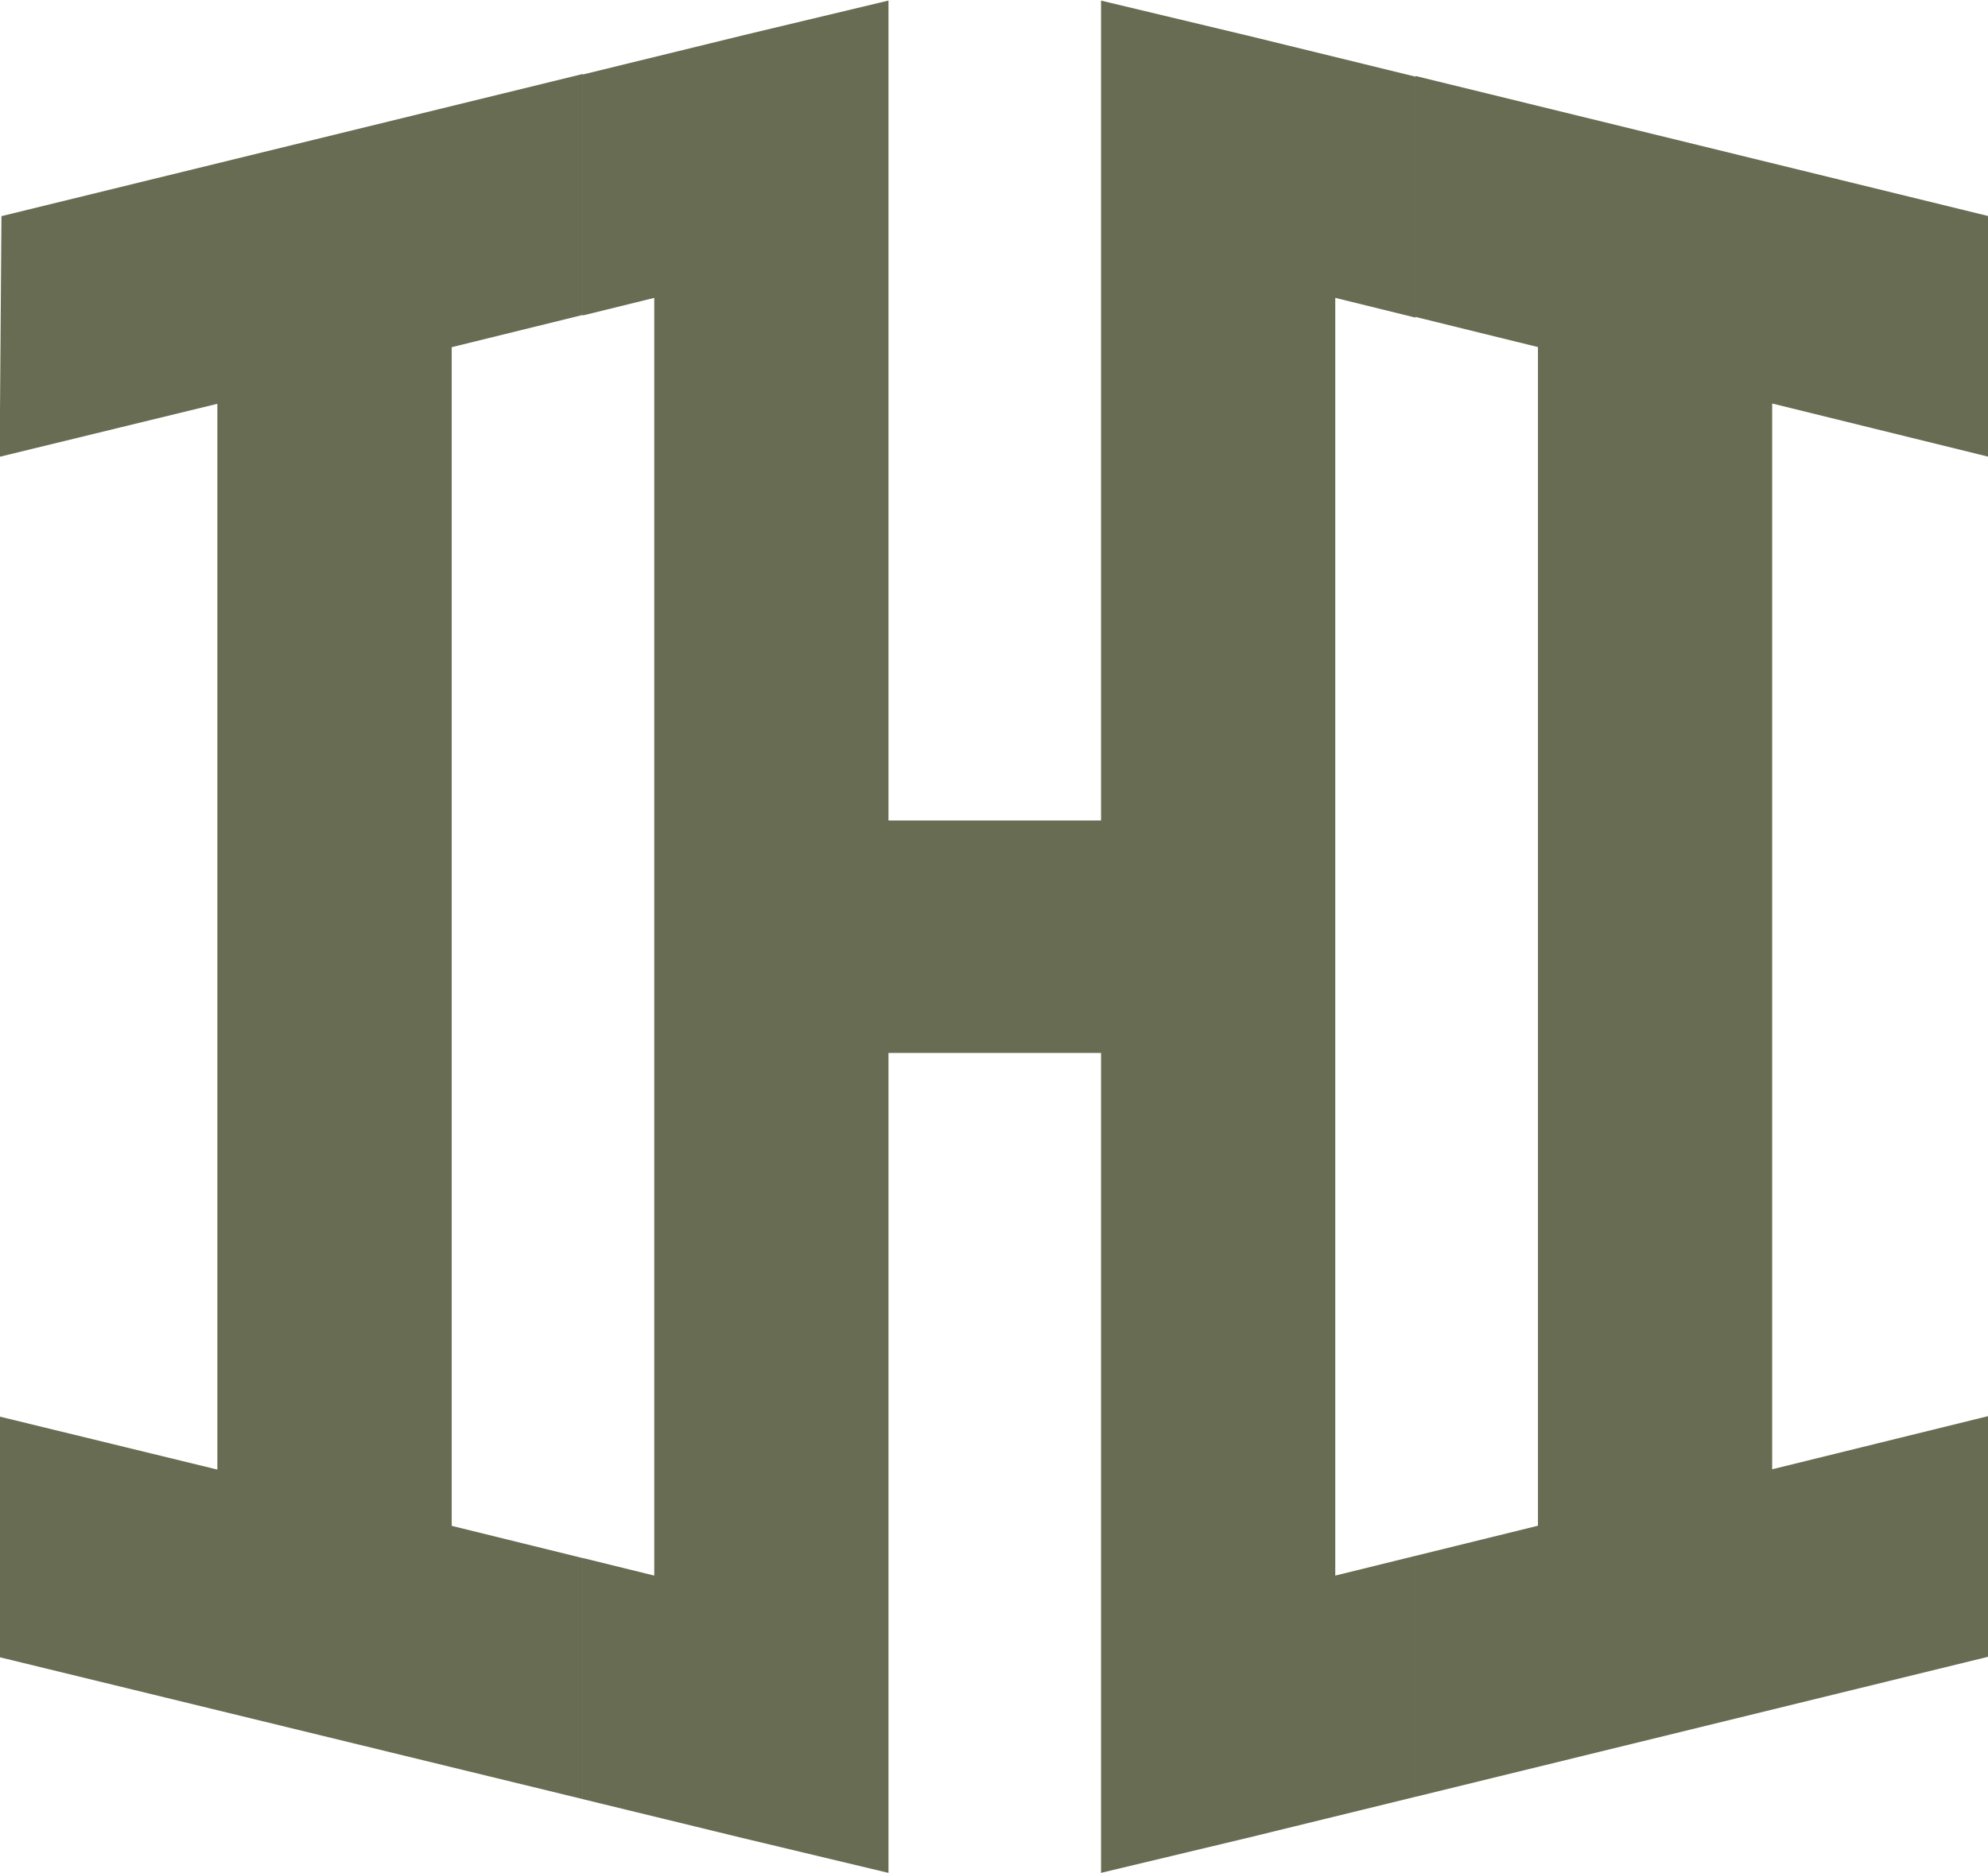 <?xml version="1.0" encoding="UTF-8" standalone="no"?>
<!-- Created with Inkscape (http://www.inkscape.org/) -->

<svg
   xmlns:dc="http://purl.org/dc/elements/1.1/"
   xmlns:cc="http://creativecommons.org/ns#"
   xmlns:rdf="http://www.w3.org/1999/02/22-rdf-syntax-ns#"
   xmlns:svg="http://www.w3.org/2000/svg"
   xmlns="http://www.w3.org/2000/svg"
   xmlns:sodipodi="http://sodipodi.sourceforge.net/DTD/sodipodi-0.dtd"
   xmlns:inkscape="http://www.inkscape.org/namespaces/inkscape"
   width="9550.532"
   height="9000"
   viewBox="0 0 9550.532 9000"
   id="svg4179"
   version="1.1"
   inkscape:version="0.91 r13725"
   sodipodi:docname="Logo_IHI_export.svg"
   inkscape:export-filename="C:\Users\sgmustadio\Documents\GitHub\Intar\Mechanical\Logo\Logo_IHI_export.png"
   inkscape:export-xdpi="90"
   inkscape:export-ydpi="90">
  <sodipodi:namedview
     id="base"
     pagecolor="#ffffff"
     bordercolor="#666666"
     borderopacity="1.0"
     inkscape:pageopacity="0.0"
     inkscape:pageshadow="2"
     inkscape:zoom="0.021875"
     inkscape:cx="3137.7344"
     inkscape:cy="4364.0461"
     inkscape:document-units="in"
     inkscape:current-layer="layer1"
     showgrid="true"
     fit-margin-top="0"
     fit-margin-left="0"
     fit-margin-right="0"
     fit-margin-bottom="0"
     inkscape:window-width="1366"
     inkscape:window-height="706"
     inkscape:window-x="-8"
     inkscape:window-y="-8"
     inkscape:window-maximized="1"
     units="px">
    <inkscape:grid
       type="xygrid"
       id="grid4140"
       units="px"
       spacingx="10"
       spacingy="10"
       originx="3.4000001e-005"
       originy="-3.1943947e-006" />
  </sodipodi:namedview>
  <defs
     id="defs4181" />
  <g
     inkscape:label="Layer 1"
     inkscape:groupmode="layer"
     id="layer1"
     transform="translate(-13.194,8107.483)">
    <path
       style="color:#000000;font-style:normal;font-variant:normal;font-weight:normal;font-stretch:normal;font-size:medium;line-height:normal;font-family:Sans;-inkscape-font-specification:Sans;text-indent:0;text-align:start;text-decoration:none;text-decoration-line:none;letter-spacing:normal;word-spacing:normal;text-transform:none;direction:ltr;block-progression:tb;writing-mode:lr-tb;baseline-shift:baseline;text-anchor:start;display:inline;overflow:visible;visibility:visible;fill:#676c53;fill-opacity:1;stroke:none;stroke-width:4.4;marker:none;enable-background:accumulate"
       d="m 4281.811,-8107.475 0.031,-0.01 -0.031,0 0,0.01 z"
       id="path4171" />
    <path
       style="color:#000000;font-style:normal;font-variant:normal;font-weight:normal;font-stretch:normal;font-size:medium;line-height:normal;font-family:Sans;-inkscape-font-specification:Sans;text-indent:0;text-align:start;text-decoration:none;text-decoration-line:none;letter-spacing:normal;word-spacing:normal;text-transform:none;direction:ltr;block-progression:tb;writing-mode:lr-tb;baseline-shift:baseline;text-anchor:start;display:inline;overflow:visible;visibility:visible;fill:#676c53;fill-opacity:1;stroke:none;stroke-width:4.4;marker:none;enable-background:accumulate"
       d="m 2813.194,538.058 0.856,0.209 9.691,2.363 9.691,2.363 9.693,2.363 9.691,2.363 9.691,2.363 9.691,2.363 9.693,2.363 9.691,2.363 9.69,2.363 9.693,2.363 9.691,2.363 9.691,2.363 9.691,2.363 9.693,2.363 9.691,2.363 9.691,2.363 9.691,2.363 9.691,2.363 9.691,2.363 9.691,2.363 9.691,2.363 9.691,2.363 9.693,2.363 9.691,2.363 9.691,2.363 9.69,2.363 9.693,2.363 9.691,2.363 9.691,2.363 9.691,2.363 9.691,2.363 9.691,2.363 9.691,2.363 9.691,2.363 9.691,2.363 9.691,2.363 9.693,2.363 9.689,2.363 9.691,2.363 9.69,2.363 9.693,2.363 9.691,2.363 9.691,2.363 9.691,2.363 9.691,2.363 9.691,2.363 9.691,2.363 9.691,2.363 9.693,2.363 9.69,2.361 9.691,2.363 9.691,2.363 9.691,2.363 9.691,2.363 9.691,2.363 9.693,2.363 9.689,2.363 9.691,2.363 9.691,2.363 9.693,2.363 9.69,2.363 9.693,2.363 9.691,2.363 9.693,2.363 9.691,2.363 9.691,2.363 9.693,2.365 9.689,2.361 9.691,2.363 9.691,2.363 9.691,2.363 9.691,2.363 9.693,2.363 9.691,2.363 9.691,2.363 9.69,2.363 9.691,2.363 9.691,2.363 9.691,2.363 9.619,2.295 9.619,2.297 9.617,2.295 9.619,2.295 9.617,2.295 9.619,2.295 9.617,2.295 9.617,2.295 9.619,2.295 9.617,2.297 9.619,2.295 9.617,2.295 9.619,2.295 9.617,2.295 9.619,2.295 9.617,2.297 9.617,2.295 9.619,2.295 9.619,2.295 9.617,2.295 9.619,2.295 9.617,2.297 9.619,2.295 9.619,2.295 9.617,2.295 9.617,2.295 9.619,2.295 9.617,2.295 9.619,2.297 9.617,2.295 9.619,2.295 9.617,2.295 9.619,2.295 9.619,2.297 9.617,2.295 9.619,2.295 9.619,2.295 9.617,2.295 9.619,2.297 9.619,2.295 9.617,2.295 9.619,2.295 9.617,2.295 9.617,2.295 9.619,2.297 9.619,2.295 9.617,2.295 9.619,2.295 9.617,2.295 9.619,2.297 9.619,2.295 9.617,2.295 9.617,2.295 9.619,2.295 9.617,2.295 9.619,2.295 9.619,2.297 9.619,2.295 9.617,2.295 9.617,2.295 9.617,2.295 9.619,2.295 9.617,2.297 9.619,2.295 9.617,2.295 9.619,2.295 9.617,2.295 9.619,2.295 9.617,2.295 9.617,2.297 9.619,2.295 9.619,2.295 9.617,2.295 0,-9.863 0,-9.863 0,-9.863 0,-9.863 0,-9.861 0,-9.863 0,-9.863 0,-9.863 0,-9.863 0,-9.861 0,-9.863 0,-9.863 0,-9.863 0,-9.863 0,-9.861 0,-9.863 0,-9.861 0,-9.863 0,-9.861 0,-9.863 0,-9.863 0,-9.863 0,-9.861 0,-9.863 0,-9.863 0,-9.863 0,-9.861 0,-9.863 0,-9.861 0,-9.863 0,-9.863 0,-9.861 0,-9.861 0,-9.863 0,-9.863 0,-9.863 0,-9.863 0,-9.861 0,-9.863 0,-9.861 0,-9.863 0,-9.863 0,-9.863 0,-9.863 0,-9.863 0,-9.861 0,-9.863 0,-9.863 0,-9.861 0,-9.863 0,-9.861 0,-9.863 0,-9.863 0,-9.863 0,-9.861 0,-9.863 0,-9.861 0,-9.863 0,-9.865 0,-9.861 0,-9.863 0,-9.861 0,-9.863 0,-9.863 0,-9.863 0,-9.861 0,-9.863 0,-9.863 0,-9.863 0,-9.863 0,-9.861 0,-9.863 0,-9.973 0,-9.973 0,-9.973 0,-9.975 0,-9.973 0,-9.975 0,-9.973 0,-9.975 0,-9.973 0,-9.973 0,-9.973 0,-9.975 0,-9.973 0,-9.975 0,-9.973 0,-9.973 0,-9.973 0,-9.973 0,-9.975 0,-9.973 0,-9.973 0,-9.975 0,-9.973 0,-9.975 0,-9.973 0,-9.973 0,-9.975 0,-9.973 0,-9.973 0,-9.975 0,-9.973 0,-9.975 0,-9.973 0,-9.973 0,-9.973 0,-9.975 0,-9.973 0,-9.975 0,-9.973 0,-9.973 0,-9.975 0,-9.973 0,-9.973 0,-9.975 0,-9.973 0,-9.973 0,-9.975 0,-9.973 0,-9.973 0,-9.975 0,-9.973 0,-9.975 0,-9.975 0,-9.973 0,-9.973 0,-9.973 0,-9.975 0,-9.973 0,-9.975 0,-9.973 0,-9.973 0,-9.975 0,-9.973 0,-9.975 0,-9.973 0,-9.975 0,-9.973 0,-9.975 0,-9.975 0,-9.973 0,-9.975 0,-9.973 0,-9.973 0,-9.973 0,-9.973 0,-9.975 0,-9.973 0,-9.971 0,-9.975 0,-9.973 0,-9.973 0,-9.975 0,-9.973 0,-9.973 0,-9.975 0,-9.973 0,-9.975 0,-9.973 0,-9.973 0,-9.973 0,-9.975 0,-9.973 0,-9.975 0,-9.975 0,-9.973 0,-9.973 0,-9.975 0,-9.973 0,-9.973 0,-9.975 0,-9.973 0,-9.975 0,-9.973 0,-9.973 0,-9.975 0,-9.973 0,-9.975 0,-9.973 0,-9.973 0,-9.975 0,-9.975 0,-9.973 0,-9.975 0,-9.973 0,-9.973 0,-9.975 0,-9.973 0,-9.973 0,-9.973 0,-9.975 0,-9.973 0,-9.973 0,-9.975 0,-9.973 0,-9.975 0,-9.975 0,-9.973 0,-9.973 0,-9.975 0,-9.973 0,-9.973 0,-9.975 0,-9.973 0,-9.973 0,-9.973 0,-9.975 0,-9.971 0,-9.975 0,-9.973 0,-9.973 0,-9.973 0,-9.975 0,-9.973 0,-9.973 0,-9.973 0,-9.973 0,-9.975 0,-9.973 0,-9.975 0,-9.973 0,-9.975 0,-9.973 0,-9.975 0,-9.973 0,-9.973 0,-9.973 0,-9.973 0,-9.975 0,-9.973 0,-9.973 0,-9.973 0,-9.975 0,-9.973 0,-9.973 0,-9.973 0,-9.975 0,-9.973 0,-9.973 0,-9.975 0,-9.973 0,-9.975 0,-9.973 0,-9.975 0,-9.973 0,-9.975 0,-9.973 0,-9.975 0,-9.973 0,-9.973 0,-9.975 0,-9.973 0,-9.973 0,-9.973 0,-9.973 0,-9.975 0,-9.973 0,-9.973 0,-9.973 0,-9.975 0,-9.973 0,-9.975 0,-9.973 0,-9.973 0,-9.975 0,-9.975 0,-9.973 0,-9.973 0,-9.973 0,-9.975 0,-9.973 0,-9.973 0,-9.975 0,-9.973 0,-9.975 0,-9.975 0,-9.973 0,-9.973 0,-9.975 0,-9.971 0,-9.975 0,-9.975 0,-9.973 0,-9.973 0,-9.975 0,-9.973 0,-9.973 0,-9.973 0,-9.975 0,-9.973 0,-9.973 0,-9.973 0,-9.973 0,-9.973 0,-9.975 0,-9.973 0,-9.973 0,-9.975 0,-9.975 0,-9.975 0,-9.973 0,-9.973 0,-9.973 0,-9.975 0,-9.973 0,-9.973 0,-9.975 0,-9.973 0,-9.975 0,-9.973 0,-9.973 0,-9.973 0,-9.975 0,-9.975 0,-9.973 0,-9.973 0,-9.973 0,-9.975 0,-9.973 0,-9.973 0,-9.975 0,-9.973 0,-9.973 0,-9.975 0,-9.975 0,-9.973 0,-9.973 0,-9.975 0,-9.973 0,-9.975 0,-9.973 0,-9.973 0,-9.973 0,-9.975 0,-9.975 0,-9.975 0,-9.971 0,-9.975 0,-9.973 0,-9.975 0,-9.973 0,-9.973 0,-9.973 0,-9.975 0,-9.973 0,-9.975 0,-9.973 0,-9.973 0,-9.975 0,-9.975 0,-9.973 0,-9.973 0,-9.973 0,-9.975 0,-9.975 0,-9.973 0,-9.973 0,-9.973 0,-9.973 0,-9.975 0,-9.973 0,-9.975 0,-9.973 0,-9.975 0,-9.973 0,-9.973 0,-9.975 0,-9.973 0,-9.973 0,-9.975 0,-9.973 0,-9.973 0,-9.973 0,-9.973 0,-9.975 0,-9.973 0,-9.973 0,-9.975 0,-9.975 0,-9.973 0,-9.973 0,-9.973 0,-9.975 0,-9.973 0,-9.975 0,-9.975 0,-9.973 0,-9.973 0,-9.973 0,-9.975 0,-9.975 0,-9.973 0,-9.973 0,-9.975 0,-9.973 9.82,0 9.818,0 9.82,0 9.82,0 9.82,0 9.818,0 9.82,0 9.82,0 9.82,0 9.82,0 9.818,0 9.818,0 9.82,0 9.82,0 9.82,0 9.82,0 9.82,0 9.82,0 9.82,0 9.82,0 9.818,0 9.82,0 9.82,0 9.82,0 9.818,0 9.82,0 9.82,0 9.82,0 9.82,0 9.82,0 9.82,0 9.82,0 9.82,0 9.818,0 9.822,0 9.818,0 9.822,0 9.818,0 9.82,0 9.818,0 9.82,0 9.818,0 9.82,0 9.82,0 9.82,0 9.822,0 9.818,0 9.82,0 9.82,0 9.822,0 9.818,0 9.818,0 9.822,0 9.818,0 9.82,0 9.82,0 9.818,0 9.82,0 9.82,0 9.82,0 9.82,0 9.818,0 9.82,0 9.818,0 9.82,0 9.82,0 9.818,0 9.82,0 9.82,0 9.822,0 9.82,0 9.818,0 9.82,0 9.82,0 9.82,0 9.82,0 9.818,0 9.82,0 9.82,0 9.82,0 9.818,0 9.82,0 9.822,0 9.82,0 9.82,0 9.818,0 9.82,0 9.82,0 9.82,0 9.82,0 9.818,0 9.82,0 9.818,0 9.82,0 9.82,0 9.82,0 9.82,0 9.82,0 9.82,0 9.82,0 9.82,0 9.82,0 9.82,0 9.818,0 0,9.975 0,9.973 0,9.973 0,9.973 0,9.975 0,9.973 0,9.975 0,9.973 0,9.975 0,9.973 0,9.973 0,9.973 0,9.975 0,9.973 0,9.973 0,9.973 0,9.973 0,9.975 0,9.973 0,9.975 0,9.973 0,9.973 0,9.973 0,9.975 0,9.975 0,9.973 0,9.973 0,9.975 0,9.973 0,9.975 0,9.973 0,9.973 0,9.973 0,9.973 0,9.973 0,9.975 0,9.975 0,9.973 0,9.973 0,9.975 0,9.973 0,9.975 0,9.973 0,9.973 0,9.975 0,9.973 0,9.973 0,9.975 0,9.973 0,9.975 0,9.973 0,9.975 0,9.973 0,9.973 0,9.975 0,9.973 0,9.973 0,9.975 0,9.973 0,9.975 0,9.973 0,9.973 0,9.975 0,9.973 0,9.973 0,9.975 0,9.973 0,9.975 0,9.975 0,9.973 0,9.975 0,9.975 0,9.973 0,9.973 0,9.973 0,9.973 0,9.973 0,9.973 0,9.975 0,9.973 0,9.973 0,9.973 0,9.975 0,9.973 0,9.973 0,9.975 0,9.973 0,9.973 0,9.973 0,9.975 0,9.973 0,9.975 0,9.975 0,9.973 0,9.973 0,9.975 0,9.973 0,9.975 0,9.973 0,9.973 0,9.975 0,9.973 0,9.975 0,9.973 0,9.975 0,9.973 0,9.973 0,9.975 0,9.973 0,9.973 0,9.975 0,9.975 0,9.973 0,9.975 0,9.973 0,9.973 0,9.973 0,9.973 0,9.975 0,9.973 0,9.973 0,9.975 0,9.975 0,9.973 0,9.973 0,9.975 0,9.975 0,9.973 0,9.975 0,9.973 0,9.973 0,9.973 0,9.975 0,9.973 0,9.973 0,9.973 0,9.973 0,9.975 0,9.973 0,9.973 0,9.971 0,9.975 0,9.973 0,9.975 0,9.973 0,9.973 0,9.973 0,9.975 0,9.973 0,9.975 0,9.973 0,9.975 0,9.973 0,9.973 0,9.975 0,9.973 0,9.973 0,9.973 0,9.973 0,9.975 0,9.973 0,9.973 0,9.975 0,9.973 0,9.973 0,9.973 0,9.975 0,9.973 0,9.975 0,9.973 0,9.975 0,9.973 0,9.973 0,9.975 0,9.975 0,9.971 0,9.975 0,9.973 0,9.973 0,9.975 0,9.973 0,9.973 0,9.975 0,9.973 0,9.973 0,9.973 0,9.973 0,9.975 0,9.973 0,9.975 0,9.975 0,9.973 0,9.973 0,9.975 0,9.973 0,9.973 0,9.973 0,9.975 0,9.973 0,9.975 0,9.973 0,9.973 0,9.975 0,9.973 0,9.975 0,9.973 0,9.975 0,9.973 0,9.973 0,9.975 0,9.973 0,9.973 0,9.975 0,9.973 0,9.973 0,9.973 0,9.975 0,9.973 0,9.973 0,9.975 0,9.973 0,9.973 0,9.973 0,9.973 0,9.975 0,9.973 0,9.975 0,9.975 0,9.973 0,9.973 0,9.975 0,9.973 0,9.973 0,9.975 0,9.973 0,9.973 0,9.975 0,9.973 0,9.975 0,9.973 0,9.973 0,9.975 0,9.973 0,9.973 0,9.975 0,9.973 0,9.973 0,9.975 0,9.973 0,9.973 0,9.973 0,9.975 0,9.973 0,9.975 0,9.973 0,9.975 0,9.973 0,9.973 0,9.975 0,9.975 0,9.973 0,9.973 0,9.975 0,9.973 0,9.975 0,9.973 0,9.975 0,9.973 0,9.973 0,9.973 0,9.973 0,9.975 0,9.975 0,9.973 0,9.973 0,9.973 0,9.975 0,9.975 0,9.975 0,9.973 0,9.973 0,9.973 0,9.975 0,9.973 0,9.975 0,9.973 0,9.973 0,9.971 0,9.975 0,9.975 0,9.975 0,9.973 0,9.973 0,9.973 0,9.975 0,9.973 0,9.973 0,9.975 0,9.973 0,9.973 0,9.973 0,9.975 0,9.973 0,9.973 0,9.973 0,9.975 0,9.975 0,9.973 0,9.975 0,9.973 0,9.973 0,9.973 0,9.975 0,9.975 0,9.973 0,9.975 0,9.973 0,9.973 0,9.973 0,9.975 0,9.973 0,9.973 0,9.975 0,9.973 0,9.863 0,9.863 0,9.863 0,9.863 0,9.863 0,9.863 0,9.861 0,9.863 0,9.863 0,9.863 0,9.863 0,9.863 0,9.861 0,9.863 0,9.863 0,9.861 0,9.863 0,9.861 0,9.863 0,9.861 0,9.863 0,9.863 0,9.863 0,9.861 0,9.863 0,9.863 0,9.863 0,9.863 0,9.861 0,9.863 0,9.861 0,9.863 0,9.861 0,9.863 0,9.863 0,9.863 0,9.861 0,9.863 0,9.861 0,9.863 0,9.863 0,9.861 0,9.865 0,9.861 0,9.863 0,9.863 0,9.861 0,9.863 0,9.863 0,9.861 0,9.863 0,9.863 0,9.861 0,9.863 0,9.863 0,9.861 0,9.863 0,9.863 0,9.863 0,9.861 0,9.863 0,9.863 0,9.863 0,9.863 0,9.863 0,9.861 0,9.861 0,9.863 0,9.863 0,9.863 0,9.861 0,9.863 9.619,-2.295 9.619,-2.297 9.617,-2.295 9.619,-2.295 9.617,-2.295 9.619,-2.295 9.617,-2.295 9.617,-2.295 9.619,-2.295 9.617,-2.297 9.619,-2.295 9.619,-2.295 9.617,-2.295 9.619,-2.295 9.617,-2.295 9.617,-2.297 9.619,-2.295 9.617,-2.295 9.619,-2.295 9.617,-2.295 9.619,-2.295 9.619,-2.297 9.619,-2.295 9.617,-2.295 9.617,-2.295 9.617,-2.295 9.619,-2.295 9.617,-2.295 9.619,-2.297 9.619,-2.295 9.617,-2.295 9.617,-2.295 9.619,-2.295 9.619,-2.297 9.619,-2.295 9.617,-2.295 9.619,-2.295 9.617,-2.295 9.619,-2.297 9.619,-2.295 9.619,-2.295 9.617,-2.295 9.617,-2.295 9.619,-2.295 9.617,-2.297 9.619,-2.295 9.619,-2.295 9.617,-2.295 9.617,-2.295 9.619,-2.297 9.619,-2.295 9.617,-2.295 9.619,-2.295 9.617,-2.295 9.617,-2.295 9.619,-2.295 9.619,-2.297 9.619,-2.295 9.617,-2.295 9.617,-2.295 9.619,-2.295 9.617,-2.295 9.617,-2.295 9.619,-2.297 9.617,-2.295 9.619,-2.295 9.617,-2.295 9.619,-2.295 9.617,-2.295 9.617,-2.297 9.619,-2.295 9.619,-2.295 9.617,-2.295 9.697,-2.369 9.695,-2.371 9.695,-2.369 9.697,-2.369 9.695,-2.369 9.695,-2.371 9.697,-2.369 9.695,-2.369 9.697,-2.371 9.695,-2.369 9.695,-2.369 9.697,-2.369 9.697,-2.371 9.695,-2.369 9.697,-2.369 9.697,-2.371 9.695,-2.369 9.697,-2.369 9.695,-2.369 9.697,-2.371 9.695,-2.369 9.697,-2.369 9.695,-2.371 9.695,-2.369 9.697,-2.369 9.695,-2.369 9.695,-2.371 9.695,-2.369 9.697,-2.369 9.695,-2.369 9.695,-2.371 9.695,-2.369 9.697,-2.369 9.695,-2.369 9.697,-2.371 9.697,-2.369 9.695,-2.369 9.695,-2.371 9.697,-2.369 9.697,-2.369 9.695,-2.369 9.697,-2.371 9.697,-2.369 9.695,-2.369 9.695,-2.371 9.695,-2.369 9.697,-2.369 9.695,-2.369 9.697,-2.371 9.695,-2.369 9.695,-2.369 9.697,-2.369 9.697,-2.371 9.695,-2.369 9.697,-2.369 9.695,-2.371 9.697,-2.369 9.695,-2.369 9.695,-2.371 9.697,-2.369 9.697,-2.369 9.695,-2.369 9.697,-2.371 9.697,-2.369 9.695,-2.371 9.697,-2.369 9.697,-2.369 9.695,-2.369 9.697,-2.371 9.697,-2.369 9.695,-2.371 9.695,-2.369 9.697,-2.369 9.697,-2.369 9.695,-2.371 9.697,-2.369 9.695,-2.369 9.697,-2.371 9.695,-2.369 9.695,-2.369 9.697,-2.369 9.695,-2.371 9.697,-2.369 3.189,-0.779 0,-1157.865 -9.205,2.262 -9.639,2.371 -9.637,2.369 -9.637,2.369 -9.639,2.371 -9.637,2.369 -9.639,2.371 -9.637,2.369 -9.637,2.369 -9.637,2.371 -9.639,2.369 -9.637,2.369 -9.639,2.371 -9.637,2.369 -9.637,2.369 -9.639,2.371 -9.637,2.369 -9.639,2.371 -9.637,2.369 -9.639,2.369 -9.639,2.371 -9.637,2.369 -9.637,2.371 -9.637,2.369 -9.639,2.369 -9.639,2.371 -9.637,2.369 -9.637,2.371 -9.639,2.369 -9.637,2.369 -9.639,2.371 -9.639,2.369 -9.637,2.371 -9.639,2.369 -9.639,2.371 -9.639,2.369 -9.637,2.371 -9.639,2.369 -9.639,2.371 -9.637,2.369 0,-9.988 0,-9.99 0,-9.99 0,-9.988 0,-9.99 0,-9.99 0,-9.988 0,-9.99 0,-9.988 0,-9.988 0,-9.99 0,-9.99 0,-9.988 0,-9.99 0,-9.99 0,-9.988 0,-9.99 0,-9.99 0,-9.99 0,-9.988 0,-9.99 0,-9.988 0,-9.99 0,-9.99 0,-9.99 0,-9.99 0,-9.988 0,-9.99 0,-9.988 0,-9.99 0,-9.99 0,-9.99 0,-9.988 0,-9.99 0,-9.988 0,-9.99 0,-9.99 0,-9.99 0,-9.988 0,-9.99 0,-9.99 0,-9.99 0,-9.988 0,-9.988 0,-9.99 0,-9.99 0,-9.99 0,-9.99 0,-9.99 0,-9.988 0,-9.99 0,-9.99 0,-9.988 0,-9.99 0,-9.988 0,-9.99 0,-9.99 0,-9.988 0,-9.99 0,-9.988 0,-9.99 0,-9.99 0,-9.988 0,-9.988 0,-9.99 0,-9.988 0,-9.99 0,-9.988 0,-9.99 0,-9.99 0,-9.99 0,-9.988 0,-9.99 0,-9.988 0,-9.99 0,-9.988 0,-9.99 0,-9.99 0,-9.988 0,-9.99 0,-9.99 0,-9.988 0,-9.988 0,-9.99 0,-9.988 0,-9.99 0,-9.99 0,-9.99 0,-9.99 0,-9.99 0,-9.99 0,-9.99 0,-9.988 0,-9.99 0,-9.988 0,-9.99 0,-9.99 0,-9.988 0,-9.99 0,-9.988 0,-9.99 0,-9.988 0,-9.99 0,-9.99 0,-9.988 0,-9.99 0,-9.988 0,-9.99 0,-9.99 0,-9.988 0,-9.99 0,-9.988 0,-9.99 0,-9.988 0,-9.99 0,-9.988 0,-9.992 0,-9.988 0,-9.99 0,-9.988 0,-9.99 0,-9.99 0,-9.988 0,-9.992 0,-9.988 0,-9.99 0,-9.988 0,-9.99 0,-9.99 0,-9.988 0,-9.99 0,-9.99 0,-9.99 0,-9.988 0,-9.99 0,-9.99 0,-9.99 0,-9.99 0,-9.99 0,-9.988 0,-9.99 0,-9.99 0,-9.99 0,-9.988 0,-9.99 0,-9.99 0,-9.99 0,-9.988 0,-9.99 0,-9.99 0,-9.99 0,-9.988 0,-9.99 0,-9.99 0,-9.99 0,-9.988 0,-9.99 0,-9.99 0,-9.988 0,-9.99 0,-9.99 0,-9.99 0,-9.99 0,-9.988 0,-9.99 0,-9.988 0,-9.992 0,-9.988 0,-9.99 0,-9.99 0,-9.988 0,-9.988 0,-9.99 0,-9.99 0,-9.988 0,-9.988 0,-9.99 0,-9.99 0,-9.99 0,-9.99 0,-9.99 0,-9.988 0,-9.99 0,-9.99 0,-9.988 0,-9.99 0,-9.988 0,-9.99 0,-9.99 0,-9.99 0,-9.99 0,-9.988 0,-9.99 0,-9.99 0,-9.99 0,-9.988 0,-9.99 0,-9.99 0,-9.988 0,-9.99 0,-9.99 0,-9.99 0,-9.988 0,-9.99 0,-9.99 0,-9.99 0,-9.988 0,-9.99 0,-9.988 0,-9.99 0,-9.99 0,-9.988 0,-9.99 0,-9.988 0,-9.99 0,-9.99 0,-9.988 0,-9.99 0,-9.99 0,-9.99 0,-9.99 0,-9.99 0,-9.988 0,-9.99 0,-9.99 0,-9.99 0,-9.988 0,-9.99 0,-9.99 0,-9.988 0,-9.99 0,-9.99 0,-9.988 0,-9.99 0,-9.99 0,-9.988 0,-9.99 0,-9.988 0,-9.99 0,-9.988 0,-9.99 0,-9.988 0,-9.99 0,-9.99 0,-9.988 0,-9.99 0,-9.99 0,-9.99 0,-9.988 0,-9.99 0,-9.99 0,-9.99 0,-9.988 0,-9.99 0,-9.988 0,-9.988 0,-9.99 0,-9.988 0,-9.992 0,-9.988 0,-9.988 0,-9.99 0,-9.99 0,-9.99 0,-9.988 0,-9.99 0,-9.988 0,-9.992 0,-9.988 0,-9.99 0,-9.99 0,-9.988 0,-9.99 0,-9.99 0,-9.99 0,-9.988 0,-9.99 0,-9.99 0,-9.988 0,-9.99 0,-9.99 0,-9.988 0,-9.99 0,-9.99 0,-9.99 0,-9.988 0,-9.99 0,-9.988 0,-9.99 0,-9.99 0,-9.988 0,-9.99 0,-9.99 0,-9.99 0,-9.988 0,-9.99 0,-9.992 0,-9.988 0,-9.99 0,-9.99 0,-9.99 0,-9.988 0,-9.992 0,-9.988 0,-9.99 0,-9.99 0,-9.988 0,-9.99 0,-9.99 0,-9.992 0,-9.99 0,-9.988 0,-9.99 0,-9.988 0,-9.99 0,-9.99 0,-9.99 0,-9.988 0,-9.99 0,-9.988 0,-9.99 0,-9.988 0,-9.99 0,-9.99 0,-9.988 0,-9.99 0,-9.99 0,-9.988 0,-9.988 0,-9.99 0,-9.99 0,-9.988 0,-9.99 0,-9.988 0,-9.99 0,-9.988 0,-9.99 0,-9.988 0,-9.99 0,-9.988 0,-9.99 0,-9.988 0,-9.99 0,-9.99 0,-9.988 0,-9.99 0,-9.99 0,-9.99 0,-9.988 0,-9.99 0,-9.99 0,-9.99 0,-9.99 0,-9.99 0,-9.988 0,-9.99 0,-9.992 0,-9.988 0,-9.99 0,-9.99 0,-9.988 0,-9.99 0,-9.988 0,-9.988 0,-9.99 0,-9.988 0,-9.99 0,-9.988 0,-9.99 0,-9.988 0,-9.99 0,-9.99 0,-9.988 0,-9.99 0,-9.99 0,-9.988 0,-9.99 0,-9.99 0,-9.988 0,-9.99 0,-9.988 0,-9.99 0,-9.988 0,-9.99 0,-9.99 0,-9.99 0,-9.988 0,-9.99 0,-9.99 0,-9.99 0,-9.988 0,-9.99 0,-9.99 0,-9.988 0,-9.99 0,-9.99 0,-9.988 0,-9.99 0,-9.988 0,-9.99 0,-9.99 0,-9.988 0,-9.99 0,-9.988 0,-9.99 0,-9.99 0,-9.988 0,-9.988 0,-9.99 0,-9.99 0,-9.99 0,-9.99 0,-9.988 0,-9.99 0,-9.988 0,-9.99 0,-9.99 0,-9.99 0,-9.988 0,-9.99 0,-9.99 0,-9.988 0,-9.99 0,-9.99 0,-9.988 0,-9.99 0,-9.99 0,-9.99 0,-9.99 0,-9.988 0,-9.99 0,-9.988 0,-9.99 0,-9.988 0,-9.99 0,-9.988 0,-9.99 0,-9.99 0,-9.99 0,-9.99 0,-9.988 0,-9.99 0,-9.988 0,-9.99 0,-9.99 0,-9.99 0,-9.99 0,-9.988 0,-9.992 0,-9.988 0,-9.99 0,-9.988 0,-9.99 0,-9.99 0,-9.988 0,-9.99 0,-9.988 0,-9.99 0,-9.988 0,-9.99 0,-9.988 0,-9.99 0,-9.99 0,-9.99 0,-9.988 0,-9.99 0,-9.99 0,-9.988 0,-9.99 0,-9.988 0,-9.99 0,-9.99 0,-9.99 0,-9.988 0,-9.99 0,-9.99 0,-9.988 0,-9.988 0,-9.99 0,-9.99 0,-9.99 0,-9.99 0,-9.988 0,-9.99 0,-9.988 0,-9.99 0,-9.988 0,-9.99 0,-9.99 0,-9.988 0,-9.99 0,-9.99 0,-9.988 0,-9.99 0,-9.99 0,-9.988 0,-9.99 0,-9.99 0,-9.988 0,-9.99 0,-9.988 0,-9.99 0,-9.99 0,-9.992 0,-9.988 0,-9.99 0,-9.988 0,-9.988 0,-9.988 0,-9.99 0,-9.99 0,-9.988 0,-9.99 0,-9.99 0,-9.99 0,-9.99 0,-9.988 0,-9.99 0,-9.988 0,-9.99 0,-9.99 0,-9.99 0,-9.99 0,-9.99 0,-9.99 0,-9.988 0,-9.99 0,-9.99 0,-9.99 0,-9.99 0,-9.99 0,-9.988 0,-9.99 0,-9.99 0,-9.99 0,-9.988 0,-9.99 0,-9.988 0,-9.99 0,-9.99 0,-9.988 0,-9.988 0,-9.988 0,-9.99 0,-9.99 0,-9.99 0,-9.99 0,-9.988 0,-9.99 0,-9.988 0,-9.99 0,-9.99 0,-9.99 0,-9.988 0,-9.99 0,-9.988 0,-9.99 0,-9.99 0,-9.99 0,-9.99 0,-9.99 0,-9.988 0,-9.99 0,-9.988 0,-9.99 0,-9.99 0,-9.99 0,-9.99 0,-9.988 0,-9.99 0,-9.99 0,-9.99 0,-9.988 0,-9.99 0,-9.988 0,-9.99 0,-9.988 0,-9.99 0,-9.99 0,-9.99 0,-9.99 0,-9.99 0,-9.99 0,-9.988 0,-9.99 0,-9.988 0,-9.988 0,-9.99 0,-9.99 0,-9.99 0,-9.99 0,-9.99 0,-9.988 0,-9.99 0,-9.988 0,-9.988 0,-9.99 0,-9.99 0,-9.99 0,-9.99 0,-9.99 0,-9.99 0,-9.99 0,-9.99 0,-9.988 0,-9.99 0,-9.99 0,-9.99 0,-9.988 0,-9.99 0,-9.988 0,-9.99 0,-9.988 0,-9.988 0,-9.99 9.637,2.371 9.639,2.369 9.637,2.369 9.639,2.369 9.637,2.371 9.639,2.369 9.637,2.369 9.637,2.369 9.637,2.371 9.639,2.369 9.637,2.369 9.639,2.371 9.639,2.369 9.637,2.369 9.637,2.371 9.637,2.369 9.639,2.369 9.637,2.369 9.639,2.371 9.637,2.369 9.639,2.369 9.637,2.369 9.637,2.371 9.639,2.369 9.637,2.369 9.639,2.371 9.639,2.369 9.637,2.369 9.639,2.371 9.637,2.369 9.639,2.369 9.639,2.371 9.639,2.369 9.637,2.369 9.639,2.371 9.637,2.369 9.639,2.369 9.637,2.369 9.639,2.371 9.205,2.264 0,-1157.875 -3.191,-0.779 -9.695,-2.369 -9.697,-2.371 -9.695,-2.369 -9.697,-2.369 -9.695,-2.371 -9.697,-2.369 -9.697,-2.369 -9.695,-2.371 -9.697,-2.369 -9.695,-2.369 -9.697,-2.371 -9.695,-2.369 -9.697,-2.369 -9.695,-2.371 -9.697,-2.369 -9.697,-2.369 -9.695,-2.371 -9.697,-2.369 -9.695,-2.369 -9.695,-2.371 -9.697,-2.369 -9.697,-2.369 -9.695,-2.371 -9.695,-2.369 -9.697,-2.369 -9.695,-2.369 -9.697,-2.371 -9.697,-2.369 -9.695,-2.371 -9.697,-2.369 -9.697,-2.369 -9.695,-2.371 -9.697,-2.369 -9.695,-2.369 -9.697,-2.371 -9.695,-2.369 -9.695,-2.369 -9.697,-2.369 -9.695,-2.371 -9.697,-2.369 -9.695,-2.369 -9.697,-2.371 -9.697,-2.369 -9.695,-2.371 -9.695,-2.369 -9.697,-2.369 -9.695,-2.369 -9.695,-2.371 -9.697,-2.369 -9.695,-2.369 -9.695,-2.369 -9.697,-2.371 -9.695,-2.369 -9.697,-2.369 -9.697,-2.371 -9.695,-2.369 -9.695,-2.369 -9.695,-2.371 -9.697,-2.369 -9.695,-2.369 -9.695,-2.369 -9.697,-2.371 -9.697,-2.369 -9.695,-2.369 -9.695,-2.371 -9.695,-2.369 -9.697,-2.369 -9.697,-2.371 -9.695,-2.369 -9.697,-2.369 -9.695,-2.369 -9.697,-2.371 -9.695,-2.369 -9.697,-2.371 -9.695,-2.369 -9.697,-2.369 -9.695,-2.369 -9.697,-2.371 -9.695,-2.369 -9.695,-2.369 -9.697,-2.371 -9.695,-2.369 -9.695,-2.369 -9.619,-2.295 -9.619,-2.297 -9.617,-2.295 -9.619,-2.295 -9.617,-2.295 -9.619,-2.295 -9.617,-2.295 -9.617,-2.295 -9.619,-2.295 -9.617,-2.295 -9.619,-2.295 -9.617,-2.295 -9.619,-2.295 -9.619,-2.295 -9.617,-2.297 -9.617,-2.295 -9.617,-2.295 -9.619,-2.295 -9.619,-2.295 -9.617,-2.295 -9.619,-2.295 -9.617,-2.295 -9.619,-2.295 -9.619,-2.295 -9.617,-2.297 -9.617,-2.295 -9.619,-2.295 -9.617,-2.295 -9.619,-2.295 -9.617,-2.295 -9.619,-2.295 -9.617,-2.295 -9.619,-2.295 -9.619,-2.295 -9.617,-2.295 -9.619,-2.297 -9.619,-2.295 -9.617,-2.295 -9.619,-2.295 -9.619,-2.295 -9.617,-2.295 -9.619,-2.295 -9.617,-2.295 -9.617,-2.295 -9.619,-2.297 -9.619,-2.295 -9.617,-2.295 -9.619,-2.295 -9.617,-2.295 -9.619,-2.295 -9.619,-2.295 -9.617,-2.295 -9.619,-2.295 -9.617,-2.295 -9.617,-2.295 -9.619,-2.297 -9.619,-2.295 -9.619,-2.295 -9.617,-2.295 -9.617,-2.295 -9.619,-2.295 -9.617,-2.295 -9.617,-2.295 -9.619,-2.295 -9.617,-2.295 -9.619,-2.297 -9.617,-2.295 -9.619,-2.295 -9.617,-2.295 -9.617,-2.295 -9.619,-2.295 -9.619,-2.295 -9.617,-2.295 0,9.863 0,9.863 0,9.861 0,9.863 0,9.863 0,9.863 0,9.861 0,9.863 0,9.863 0,9.863 0,9.863 0,9.861 0,9.863 0,9.863 0,9.861 0,9.863 0,9.861 0,9.861 0,9.863 0,9.861 0,9.863 0,9.863 0,9.861 0,9.863 0,9.863 0,9.863 0,9.861 0,9.863 0,9.861 0,9.863 0,9.863 0,9.861 0,9.861 0,9.863 0,9.863 0,9.863 0,9.861 0,9.863 0,9.861 0,9.861 0,9.863 0,9.863 0,9.863 0,9.863 0,9.863 0,9.861 0,9.861 0,9.863 0,9.863 0,9.861 0,9.863 0,9.861 0,9.863 0,9.863 0,9.861 0,9.863 0,9.861 0,9.863 0,9.863 0,9.863 0,9.861 0,9.863 0,9.863 0,9.863 0,9.863 0,9.861 0,9.861 0,9.863 0,9.863 0,9.863 0,9.861 0,9.861 0,9.975 0,9.973 0,9.973 0,9.975 0,9.973 0,9.975 0,9.973 0,9.975 0,9.973 0,9.975 0,9.971 0,9.975 0,9.973 0,9.975 0,9.973 0,9.973 0,9.973 0,9.973 0,9.975 0,9.975 0,9.973 0,9.973 0,9.973 0,9.975 0,9.973 0,9.975 0,9.973 0,9.975 0,9.973 0,9.973 0,9.975 0,9.973 0,9.973 0,9.973 0,9.973 0,9.975 0,9.975 0,9.973 0,9.973 0,9.975 0,9.973 0,9.975 0,9.973 0,9.975 0,9.973 0,9.973 0,9.975 0,9.973 0,9.973 0,9.975 0,9.973 0,9.975 0,9.975 0,9.973 0,9.973 0,9.973 0,9.975 0,9.973 0,9.975 0,9.973 0,9.973 0,9.973 0,9.975 0,9.975 0,9.973 0,9.975 0,9.973 0,9.975 0,9.975 0,9.973 0,9.975 0,9.973 0,9.973 0,9.973 0,9.973 0,9.975 0,9.973 0,9.973 0,9.973 0,9.973 0,9.973 0,9.975 0,9.973 0,9.975 0,9.973 0,9.973 0,9.975 0,9.973 0,9.973 0,9.975 0,9.973 0,9.975 0,9.975 0,9.973 0,9.973 0,9.975 0,9.973 0,9.975 0,9.973 0,9.973 0,9.975 0,9.973 0,9.975 0,9.973 0,9.975 0,9.973 0,9.973 0,9.975 0,9.973 0,9.975 0,9.973 0,9.975 0,9.973 0,9.975 0,9.973 0,9.973 0,9.975 0,9.973 0,9.973 0,9.975 0,9.973 0,9.973 0,9.975 0,9.973 0,9.975 0,9.973 0,9.975 0,9.973 0,9.975 0,9.973 0,9.973 0,9.975 0,9.973 0,9.973 0,9.973 0,9.975 0,9.973 0,9.973 0,9.973 0,9.973 0,9.973 0,9.975 0,9.973 0,9.973 0,9.975 0,9.973 0,9.973 0,9.975 0,9.973 0,9.975 0,9.973 0,9.973 0,9.975 0,9.973 0,9.975 0,9.973 0,9.973 0,9.973 0,9.973 0,9.975 0,9.973 0,9.973 0,9.975 0,9.973 0,9.973 0,9.973 0,9.975 0,9.973 0,9.975 0,9.973 0,9.975 0,9.973 0,9.973 0,9.975 0,9.975 0,9.973 0,9.973 0,9.973 0,9.975 0,9.973 0,9.973 0,9.973 0,9.975 0,9.973 0,9.973 0,9.975 0,9.973 0,9.973 0,9.975 0,9.973 0,9.975 0,9.973 0,9.973 0,9.975 0,9.975 0,9.973 0,9.973 0,9.973 0,9.975 0,9.973 0,9.973 0,9.975 0,9.973 0,9.975 0,9.975 0,9.973 0,9.973 0,9.975 0,9.973 0,9.973 0,9.975 0,9.973 0,9.975 0,9.973 0,9.973 0,9.973 0,9.973 0,9.975 0,9.973 0,9.973 0,9.973 0,9.975 0,9.973 0,9.973 0,9.975 0,9.973 0,9.975 0,9.975 0,9.973 0,9.973 0,9.975 0,9.973 0,9.973 0,9.975 0,9.973 0,9.973 0,9.975 0,9.973 0,9.975 0,9.973 0,9.973 0,9.975 0,9.973 0,9.975 0,9.973 0,9.973 0,9.973 0,9.975 0,9.973 0,9.975 0,9.973 0,9.973 0,9.975 0,9.975 0,9.973 0,9.973 0,9.975 0,9.973 0,9.975 0,9.973 0,9.973 0,9.975 0,9.973 0,9.975 0,9.975 0,9.973 0,9.973 0,9.973 0,9.975 0,9.973 0,9.973 0,9.975 0,9.973 0,9.973 0,9.975 0,9.973 0,9.975 0,9.975 0,9.973 0,9.975 0,9.973 0,9.973 0,9.973 0,9.975 0,9.975 0,9.971 0,9.973 0,9.973 0,9.975 0,9.975 0,9.975 0,9.973 0,9.973 0,9.973 0,9.975 0,9.973 0,9.973 0,9.975 0,9.973 0,9.975 0,9.973 0,9.973 0,9.973 0,9.975 0,9.973 0,9.973 0,9.975 0,9.975 0,9.973 0,9.973 0,9.973 0,9.975 0,9.973 0,9.975 0,9.973 0,9.975 0,9.973 0,9.973 0,9.975 0,9.975 0,9.973 0,9.973 0,9.975 0,9.973 -9.82,0 -9.818,0 -9.82,0 -9.82,0 -9.82,0 -9.818,0 -9.82,0 -9.82,0 -9.82,0 -9.82,0 -9.818,0 -9.818,0 -9.82,0 -9.82,0 -9.82,0 -9.82,0 -9.82,0 -9.82,0 -9.82,0 -9.82,0 -9.818,0 -9.82,0 -9.82,0 -9.82,0 -9.818,0 -9.82,0 -9.82,0 -9.82,0 -9.82,0 -9.82,0 -9.82,0 -9.82,0 -9.82,0 -9.818,0 -9.822,0 -9.818,0 -9.822,0 -9.818,0 -9.82,0 -9.818,0 -9.82,0 -9.818,0 -9.82,0 -9.82,0 -9.82,0 -9.822,0 -9.818,0 -9.82,0 -9.82,0 -9.822,0 -9.818,0 -9.82,0 -9.82,0 -9.818,0 -9.82,0 -9.82,0 -9.818,0 -9.82,0 -9.82,0 -9.82,0 -9.82,0 -9.818,0 -9.82,0 -9.818,0 -9.82,0 -9.82,0 -9.818,0 -9.82,0 -9.82,0 -9.822,0 -9.82,0 -9.818,0 -9.82,0 -9.82,0 -9.82,0 -9.82,0 -9.818,0 -9.82,0 -9.82,0 -9.82,0 -9.818,0 -9.82,0 -9.822,0 -9.82,0 -9.82,0 -9.818,0 -9.82,0 -9.82,0 -9.82,0 -9.82,0 -9.818,0 -9.82,0 -9.818,0 -9.82,0 -9.82,0 -9.82,0 -9.82,0 -9.82,0 -9.82,0 -9.82,0 -9.82,0 -9.82,0 -9.82,0 -9.818,0 0,-9.975 0,-9.973 0,-9.973 0,-9.975 0,-9.973 0,-9.973 0,-9.975 0,-9.973 0,-9.975 0,-9.973 0,-9.973 0,-9.973 0,-9.975 0,-9.973 0,-9.973 0,-9.975 0,-9.971 0,-9.975 0,-9.973 0,-9.975 0,-9.973 0,-9.975 0,-9.973 0,-9.973 0,-9.975 0,-9.973 0,-9.975 0,-9.973 0,-9.973 0,-9.975 0,-9.973 0,-9.975 0,-9.973 0,-9.973 0,-9.973 0,-9.975 0,-9.973 0,-9.975 0,-9.973 0,-9.973 0,-9.975 0,-9.973 0,-9.973 0,-9.975 0,-9.973 0,-9.975 0,-9.973 0,-9.973 0,-9.975 0,-9.973 0,-9.975 0,-9.973 0,-9.975 0,-9.973 0,-9.973 0,-9.975 0,-9.973 0,-9.975 0,-9.973 0,-9.975 0,-9.973 0,-9.973 0,-9.975 0,-9.973 0,-9.975 0,-9.973 0,-9.973 0,-9.975 0,-9.975 0,-9.975 0,-9.973 0,-9.975 0,-9.973 0,-9.973 0,-9.973 0,-9.973 0,-9.973 0,-9.973 0,-9.975 0,-9.973 0,-9.973 0,-9.973 0,-9.975 0,-9.973 0,-9.973 0,-9.975 0,-9.973 0,-9.975 0,-9.973 0,-9.973 0,-9.975 0,-9.973 0,-9.975 0,-9.975 0,-9.973 0,-9.973 0,-9.975 0,-9.973 0,-9.973 0,-9.975 0,-9.973 0,-9.975 0,-9.973 0,-9.975 0,-9.973 0,-9.975 0,-9.973 0,-9.975 0,-9.973 0,-9.973 0,-9.975 0,-9.975 0,-9.973 0,-9.973 0,-9.975 0,-9.973 0,-9.973 0,-9.973 0,-9.975 0,-9.973 0,-9.973 0,-9.975 0,-9.975 0,-9.973 0,-9.973 0,-9.975 0,-9.975 0,-9.973 0,-9.975 0,-9.973 0,-9.973 0,-9.973 0,-9.975 0,-9.973 0,-9.973 0,-9.973 0,-9.973 0,-9.975 0,-9.973 0,-9.973 0,-9.973 0,-9.973 0,-9.973 0,-9.975 0,-9.973 0,-9.973 0,-9.975 0,-9.973 0,-9.975 0,-9.973 0,-9.973 0,-9.975 0,-9.975 0,-9.973 0,-9.973 0,-9.973 0,-9.973 0,-9.975 0,-9.973 0,-9.973 0,-9.975 0,-9.973 0,-9.973 0,-9.973 0,-9.973 0,-9.975 0,-9.973 0,-9.975 0,-9.973 0,-9.973 0,-9.975 0,-9.975 0,-9.973 0,-9.973 0,-9.975 0,-9.973 0,-9.975 0,-9.973 0,-9.973 0,-9.975 0,-9.973 0,-9.973 0,-9.973 0,-9.975 0,-9.973 0,-9.973 0,-9.973 0,-9.975 0,-9.973 0,-9.975 0,-9.975 0,-9.973 0,-9.973 0,-9.975 0,-9.973 0,-9.975 0,-9.973 0,-9.973 0,-9.973 0,-9.975 0,-9.973 0,-9.973 0,-9.975 0,-9.975 0,-9.973 0,-9.975 0,-9.973 0,-9.973 0,-9.973 0,-9.975 0,-9.975 0,-9.973 0,-9.973 0,-9.973 0,-9.975 0,-9.973 0,-9.973 0,-9.975 0,-9.973 0,-9.973 0,-9.973 0,-9.973 0,-9.973 0,-9.975 0,-9.973 0,-9.973 0,-9.975 0,-9.975 0,-9.975 0,-9.973 0,-9.973 0,-9.973 0,-9.975 0,-9.973 0,-9.975 0,-9.973 0,-9.973 0,-9.975 0,-9.973 0,-9.975 0,-9.973 0,-9.973 0,-9.975 0,-9.973 0,-9.975 0,-9.973 0,-9.973 0,-9.975 0,-9.973 0,-9.973 0,-9.973 0,-9.975 0,-9.973 0,-9.975 0,-9.973 0,-9.975 0,-9.973 0,-9.973 0,-9.975 0,-9.975 0,-9.973 0,-9.973 0,-9.975 0,-9.975 0,-9.973 0,-9.973 0,-9.975 0,-9.973 0,-9.973 0,-9.973 0,-9.975 0,-9.973 0,-9.975 0,-9.973 0,-9.973 0,-9.975 0,-9.973 0,-9.975 0,-9.975 0,-9.973 0,-9.973 0,-9.973 0,-9.975 0,-9.975 0,-9.973 0,-9.973 0,-9.973 0,-9.973 0,-9.975 0,-9.973 0,-9.975 0,-9.973 0,-9.975 0,-9.973 0,-9.973 0,-9.975 0,-9.973 0,-9.973 0,-9.975 0,-9.973 0,-9.973 0,-9.973 0,-9.975 0,-9.973 0,-9.973 0,-9.975 0,-9.973 0,-9.975 0,-9.975 0,-9.973 0,-9.973 0,-9.973 0,-9.975 0,-9.975 0,-9.973 0,-9.975 0,-9.973 0,-9.973 0,-9.975 0,-9.973 0,-9.973 0,-9.973 0,-9.975 0,-9.975 0,-9.861 0,-9.863 0,-9.863 0,-9.863 0,-9.861 0,-9.863 0,-9.863 0,-9.863 0,-9.863 0,-9.861 0,-9.863 0,-9.863 0,-9.861 0,-9.863 0,-9.863 0,-9.861 0,-9.863 0,-9.861 0,-9.863 0,-9.861 0,-9.863 0,-9.863 0,-9.861 0,-9.863 0,-9.863 0,-9.861 0,-9.863 0,-9.863 0,-9.861 0,-9.861 0,-9.863 0,-9.861 0,-9.863 0,-9.861 0,-9.863 0,-9.863 0,-9.863 0,-9.861 0,-9.863 0,-9.861 0,-9.863 0,-9.861 0,-9.865 0,-9.861 0,-9.863 0,-9.863 0,-9.861 0,-9.863 0,-9.861 0,-9.863 0,-9.861 0,-9.863 0,-9.863 0,-9.863 0,-9.861 0,-9.861 0,-9.863 0,-9.863 0,-9.863 0,-9.861 0,-9.863 0,-9.863 0,-9.861 0,-9.863 0,-9.863 0,-9.861 0,-9.863 0,-9.861 0,-9.863 0,-9.863 0,-9.861 0,-9.855 -9.588,2.287 -9.619,2.295 -9.617,2.295 -9.619,2.297 -9.617,2.295 -9.619,2.295 -9.617,2.295 -9.617,2.295 -9.617,2.295 -9.619,2.295 -9.619,2.295 -9.617,2.295 -9.619,2.295 -9.617,2.295 -9.617,2.295 -9.619,2.295 -9.617,2.295 -9.617,2.297 -9.619,2.295 -9.619,2.295 -9.617,2.295 -9.619,2.295 -9.619,2.295 -9.619,2.295 -9.617,2.295 -9.617,2.295 -9.617,2.295 -9.619,2.295 -9.617,2.297 -9.619,2.295 -9.617,2.295 -9.619,2.295 -9.619,2.295 -9.619,2.295 -9.617,2.295 -9.619,2.295 -9.617,2.297 -9.619,2.295 -9.619,2.295 -9.619,2.295 -9.617,2.295 -9.617,2.295 -9.619,2.295 -9.617,2.295 -9.619,2.295 -9.619,2.297 -9.617,2.295 -9.619,2.295 -9.617,2.295 -9.619,2.295 -9.617,2.295 -9.619,2.295 -9.617,2.295 -9.619,2.295 -9.617,2.295 -9.619,2.297 -9.619,2.295 -9.619,2.295 -9.617,2.295 -9.617,2.295 -9.617,2.295 -9.619,2.295 -9.617,2.295 -9.619,2.295 -9.617,2.295 -9.619,2.295 -9.617,2.295 -9.619,2.297 -9.617,2.295 -9.617,2.295 -9.619,2.295 -9.617,2.295 -9.619,2.295 -9.695,2.369 -9.697,2.371 -9.695,2.369 -9.695,2.369 -9.697,2.369 -9.695,2.371 -9.695,2.369 -9.697,2.369 -9.697,2.371 -9.695,2.369 -9.695,2.369 -9.695,2.369 -9.697,2.371 -9.697,2.369 -9.695,2.369 -9.697,2.371 -9.697,2.369 -9.695,2.371 -9.697,2.369 -9.697,2.369 -9.695,2.371 -9.695,2.369 -9.695,2.369 -9.695,2.369 -9.697,2.371 -9.695,2.369 -9.697,2.369 -9.695,2.369 -9.695,2.371 -9.695,2.369 -9.697,2.369 -9.695,2.371 -9.697,2.369 -9.695,2.369 -9.697,2.371 -9.695,2.369 -9.697,2.369 -9.695,2.369 -9.695,2.371 -9.697,2.369 -9.697,2.371 -9.697,2.369 -9.695,2.369 -9.695,2.369 -9.697,2.371 -9.695,2.369 -9.695,2.369 -9.697,2.371 -9.695,2.369 -9.695,2.369 -9.695,2.369 -9.697,2.371 -9.697,2.369 -9.697,2.369 -9.695,2.371 -9.697,2.369 -9.695,2.369 -9.695,2.371 -9.697,2.369 -9.695,2.369 -9.697,2.371 -9.697,2.369 -9.695,2.369 -9.697,2.371 -9.697,2.369 -9.697,2.371 -9.695,2.369 -9.697,2.369 -9.695,2.371 -9.697,2.369 -9.697,2.369 -9.695,2.371 -9.695,2.369 -9.697,2.369 -9.695,2.371 -9.697,2.369 -9.695,2.369 -9.697,2.371 -9.697,2.369 -0.516,0.127 0,1157.82 6.33,-1.557 9.637,-2.369 9.639,-2.371 9.637,-2.369 9.639,-2.369 9.637,-2.371 9.637,-2.369 9.637,-2.369 9.639,-2.369 9.637,-2.371 9.637,-2.369 9.639,-2.369 9.639,-2.369 9.639,-2.371 9.637,-2.369 9.637,-2.369 9.639,-2.371 9.637,-2.369 9.637,-2.369 9.639,-2.369 9.637,-2.371 9.639,-2.369 9.639,-2.369 9.637,-2.371 9.637,-2.369 9.639,-2.369 9.637,-2.371 9.639,-2.369 9.639,-2.369 9.639,-2.371 9.637,-2.369 9.639,-2.369 9.639,-2.371 9.637,-2.369 9.639,-2.371 9.637,-2.369 0,9.988 0,9.99 0,9.99 0,9.988 0,9.99 0,9.99 0,9.988 0,9.99 0,9.988 0,9.99 0,9.988 0,9.99 0,9.988 0,9.99 0,9.99 0,9.988 0,9.992 0,9.988 0,9.99 0,9.988 0,9.99 0,9.99 0,9.988 0,9.99 0,9.99 0,9.99 0,9.988 0,9.99 0,9.988 0,9.99 0,9.99 0,9.99 0,9.988 0,9.99 0,9.988 0,9.99 0,9.99 0,9.99 0,9.988 0,9.99 0,9.99 0,9.99 0,9.988 0,9.99 0,9.988 0,9.99 0,9.99 0,9.99 0,9.99 0,9.988 0,9.99 0,9.99 0,9.988 0,9.99 0,9.988 0,9.99 0,9.99 0,9.988 0,9.99 0,9.99 0,9.988 0,9.99 0,9.988 0,9.988 0,9.99 0,9.988 0,9.99 0,9.988 0,9.99 0,9.99 0,9.99 0,9.988 0,9.99 0,9.988 0,9.99 0,9.988 0,9.99 0,9.99 0,9.988 0,9.99 0,9.99 0,9.988 0,9.988 0,9.99 0,9.988 0,9.99 0,9.99 0,9.99 0,9.99 0,9.99 0,9.99 0,9.99 0,9.99 0,9.988 0,9.99 0,9.988 0,9.99 0,9.99 0,9.988 0,9.988 0,9.99 0,9.988 0,9.99 0,9.99 0,9.988 0,9.99 0,9.988 0,9.99 0,9.99 0,9.99 0,9.988 0,9.99 0,9.988 0,9.988 0,9.99 0,9.99 0,9.99 0,9.99 0,9.988 0,9.988 0,9.99 0,9.99 0,9.988 0,9.992 0,9.988 0,9.99 0,9.99 0,9.988 0,9.99 0,9.99 0,9.988 0,9.99 0,9.99 0,9.988 0,9.99 0,9.99 0,9.99 0,9.99 0,9.99 0,9.99 0,9.988 0,9.99 0,9.99 0,9.988 0,9.99 0,9.99 0,9.99 0,9.988 0,9.99 0,9.99 0,9.99 0,9.988 0,9.99 0,9.99 0,9.99 0,9.988 0,9.99 0,9.99 0,9.99 0,9.99 0,9.99 0,9.988 0,9.99 0,9.988 0,9.99 0,9.99 0,9.99 0,9.988 0,9.99 0,9.99 0,9.988 0,9.988 0,9.99 0,9.99 0,9.988 0,9.99 0,9.988 0,9.992 0,9.988 0,9.99 0,9.99 0,9.988 0,9.99 0,9.99 0,9.988 0,9.99 0,9.988 0,9.99 0,9.99 0,9.99 0,9.99 0,9.988 0,9.99 0,9.99 0,9.99 0,9.988 0,9.99 0,9.99 0,9.99 0,9.99 0,9.988 0,9.99 0,9.988 0,9.99 0,9.99 0,9.99 0,9.988 0,9.99 0,9.988 0,9.99 0,9.99 0,9.988 0,9.99 0,9.988 0,9.99 0,9.99 0,9.99 0,9.988 0,9.992 0,9.988 0,9.99 0,9.99 0,9.988 0,9.99 0,9.99 0,9.99 0,9.988 0,9.99 0,9.99 0,9.988 0,9.99 0,9.99 0,9.988 0,9.99 0,9.99 0,9.988 0,9.99 0,9.988 0,9.99 0,9.99 0,9.988 0,9.988 0,9.99 0,9.99 0,9.988 0,9.992 0,9.988 0,9.99 0,9.988 0,9.99 0,9.99 0,9.99 0,9.988 0,9.99 0,9.988 0,9.99 0,9.988 0,9.99 0,9.99 0,9.988 0,9.99 0,9.99 0,9.988 0,9.99 0,9.988 0,9.99 0,9.99 0,9.99 0,9.988 0,9.99 0,9.99 0,9.988 0,9.992 0,9.988 0,9.99 0,9.988 0,9.99 0,9.99 0,9.988 0,9.992 0,9.988 0,9.988 0,9.99 0,9.99 0,9.99 0,9.988 0,9.99 0,9.988 0,9.992 0,9.988 0,9.99 0,9.988 0,9.99 0,9.99 0,9.99 0,9.99 0,9.99 0,9.988 0,9.99 0,9.99 0,9.99 0,9.99 0,9.99 0,9.988 0,9.99 0,9.99 0,9.988 0,9.99 0,9.992 0,9.99 0,9.99 0,9.99 0,9.988 0,9.99 0,9.99 0,9.988 0,9.99 0,9.99 0,9.988 0,9.988 0,9.99 0,9.99 0,9.988 0,9.99 0,9.988 0,9.99 0,9.99 0,9.988 0,9.988 0,9.99 0,9.99 0,9.988 0,9.99 0,9.988 0,9.99 0,9.988 0,9.99 0,9.99 0,9.988 0,9.988 0,9.99 0,9.988 0,9.99 0,9.99 0,9.988 0,9.99 0,9.99 0,9.99 0,9.988 0,9.992 0,9.988 0,9.99 0,9.99 0,9.99 0,9.99 0,9.99 0,9.99 0,9.99 0,9.988 0,9.99 0,9.988 0,9.99 0,9.988 0,9.99 0,9.988 0,9.988 0,9.99 0,9.988 0,9.99 0,9.99 0,9.988 0,9.99 0,9.99 0,9.99 0,9.988 0,9.99 0,9.988 0,9.99 0,9.988 0,9.99 0,9.988 0,9.99 0,9.99 0,9.988 0,9.99 0,9.99 0,9.99 0,9.99 0,9.988 0,9.99 0,9.99 0,9.988 0,9.99 0,9.99 0,9.988 0,9.99 0,9.988 0,9.99 0,9.988 0,9.99 0,9.99 0,9.988 0,9.99 0,9.988 0,9.99 0,9.99 0,9.988 0,9.988 0,9.99 0,9.99 0,9.99 0,9.99 0,9.988 0,9.99 0,9.988 0,9.99 0,9.99 0,9.99 0,9.988 0,9.99 0,9.99 0,9.988 0,9.99 0,9.99 0,9.99 0,9.988 0,9.99 0,9.99 0,9.99 0,9.99 0,9.988 0,9.988 0,9.99 0,9.99 0,9.988 0,9.99 0,9.988 0,9.99 0,9.99 0,9.99 0,9.988 0,9.99 0,9.99 0,9.988 0,9.99 0,9.99 0,9.99 0,9.99 0,9.99 0,9.988 0,9.99 0,9.988 0,9.99 0,9.99 0,9.988 0,9.99 0,9.988 0,9.99 0,9.988 0,9.99 0,9.988 0,9.99 0,9.99 0,9.99 0,9.988 0,9.99 0,9.99 0,9.99 0,9.988 0,9.988 0,9.99 0,9.99 0,9.99 0,9.988 0,9.99 0,9.99 0,9.988 0,9.99 0,9.988 0,9.99 0,9.99 0,9.99 0,9.988 0,9.99 0,9.988 0,9.99 0,9.988 0,9.99 0,9.99 0,9.99 0,9.988 0,9.99 0,9.988 0,9.992 0,9.988 0,9.988 0,9.99 0,9.99 0,9.988 0,9.99 0,9.988 0,9.99 0,9.99 0,9.992 0,9.988 0,9.99 0,9.988 0,9.988 0,9.988 0,9.99 0,9.99 0,9.988 0,9.99 0,9.99 0,9.99 0,9.99 0,9.988 0,9.99 0,9.988 0,9.99 0,9.99 0,9.99 0,9.99 0,9.99 0,9.99 0,9.99 0,9.99 0,9.988 0,9.99 0,9.99 0,9.99 0,9.988 0,9.99 0,9.99 0,9.99 0,9.988 0,9.99 0,9.988 0,9.99 0,9.99 0,9.988 0,9.988 0,9.99 0,9.988 0,9.99 0,9.99 0,9.99 0,9.988 0,9.99 0,9.988 0,9.99 0,9.99 0,9.99 0,9.988 0,9.99 0,9.99 0,9.99 0,9.988 0,9.99 0,9.99 0,9.99 0,9.988 0,9.99 0,9.988 0,9.99 0,9.99 0,9.99 0,9.99 0,9.988 0,9.99 0,9.99 0,9.99 0,9.988 0,9.99 0,9.988 0,9.99 0,9.99 0,9.988 0,9.99 0,9.99 0,9.99 0,9.99 0,9.99 0,9.988 0,9.99 0,9.988 0,9.988 0,9.99 0,9.99 0,9.99 0,9.99 0,9.99 0,9.988 0,9.99 0,9.988 0,9.99 0,9.988 0,9.99 0,9.99 0,9.99 0,9.99 0,9.99 0,9.99 0,9.99 0,9.988 0,9.99 0,9.99 0,9.99 0,9.988 0,9.99 0,9.988 0,9.99 0,9.988 0,9.988 0,9.99 -9.637,-2.371 -9.637,-2.369 -9.639,-2.369 -9.637,-2.371 -9.639,-2.369 -9.637,-2.369 -9.639,-2.371 -9.637,-2.369 -9.637,-2.369 -9.637,-2.371 -9.639,-2.369 -9.639,-2.371 -9.639,-2.369 -9.637,-2.371 -9.637,-2.369 -9.637,-2.369 -9.637,-2.371 -9.639,-2.369 -9.637,-2.369 -9.639,-2.371 -9.637,-2.369 -9.639,-2.371 -9.637,-2.369 -9.637,-2.369 -9.639,-2.371 -9.639,-2.369 -9.637,-2.371 -9.639,-2.369 -9.639,-2.369 -9.637,-2.371 -9.639,-2.369 -9.637,-2.371 -9.639,-2.369 -9.639,-2.371 -9.637,-2.369 -6.332,-1.557 0,1158.238 z"
       id="path4179" />
    <path
       style="color:#000000;font-style:normal;font-variant:normal;font-weight:normal;font-stretch:normal;font-size:medium;line-height:normal;font-family:Sans;-inkscape-font-specification:Sans;text-indent:0;text-align:start;text-decoration:none;text-decoration-line:none;letter-spacing:normal;word-spacing:normal;text-transform:none;direction:ltr;block-progression:tb;writing-mode:lr-tb;baseline-shift:baseline;text-anchor:start;display:inline;overflow:visible;visibility:visible;fill:#676c53;fill-opacity:1;stroke:none;stroke-width:4.4;marker:none;enable-background:accumulate"
       d="m 2813.194,538.058 0,-1158.238 -3.307,-0.812 -9.637,-2.371 -9.639,-2.369 -9.637,-2.371 -9.639,-2.369 -9.637,-2.369 -9.637,-2.371 -9.639,-2.369 -9.637,-2.369 -9.639,-2.371 -9.637,-2.369 -9.637,-2.371 -9.639,-2.369 -9.637,-2.371 -9.639,-2.369 -9.637,-2.369 -9.637,-2.371 -9.639,-2.369 -9.637,-2.369 -9.639,-2.371 -9.639,-2.369 -9.639,-2.371 -9.637,-2.369 -9.639,-2.371 -9.639,-2.369 -9.637,-2.371 -9.639,-2.369 -9.637,-2.369 -9.639,-2.371 -9.637,-2.369 -9.639,-2.371 -9.637,-2.369 -9.639,-2.369 -9.637,-2.371 -9.637,-2.369 -9.637,-2.369 -9.639,-2.371 -9.637,-2.369 -9.637,-2.371 -9.637,-2.369 -9.639,-2.369 -9.637,-2.371 -9.639,-2.369 -9.639,-2.371 -9.637,-2.369 -9.639,-2.369 -9.639,-2.371 -9.637,-2.369 -9.637,-2.369 -9.637,-2.371 -9.639,-2.369 -9.639,-2.371 -9.637,-2.369 -9.637,-2.369 -9.639,-2.371 -9.637,-2.369 -9.639,-2.371 -9.639,-2.369 -9.637,-2.371 -9.639,-2.369 -9.637,-2.369 -9.641,-2.371 -9.637,-2.369 -9.639,-2.371 -9.639,-2.369 -9.637,-2.371 0,-9.99 0,-9.992 0,-9.99 0,-9.99 0,-9.99 0,-9.99 0,-9.992 0,-9.99 0,-9.99 0,-9.992 0,-9.992 0,-9.99 0,-9.99 0,-9.992 0,-9.99 0,-9.992 0,-9.99 0,-9.99 0,-9.99 0,-9.99 0,-9.99 0,-9.99 0,-9.992 0,-9.99 0,-9.992 0,-9.99 0,-9.99 0,-9.992 0,-9.992 0,-9.99 0,-9.99 0,-9.99 0,-9.992 0,-9.99 0,-9.992 0,-9.99 0,-9.99 0,-9.992 0,-9.99 0,-9.992 0,-9.99 0,-9.992 0,-9.99 0,-9.988 0,-9.992 0,-9.99 0,-9.992 0,-9.99 0,-9.99 0,-9.992 0,-9.99 0,-9.99 0,-9.99 0,-9.992 0,-9.992 0,-9.992 0,-9.99 0,-9.992 0,-9.99 0,-9.992 0,-9.99 0,-9.992 0,-9.99 0,-9.99 0,-9.992 0,-9.99 0,-9.99 0,-9.99 0,-9.992 0,-9.99 0,-9.992 0,-9.99 0,-9.992 0,-9.99 0,-9.99 0,-9.992 0,-9.992 0,-9.992 0,-9.99 0,-9.99 0,-9.99 0,-9.99 0,-9.992 0,-9.99 0,-9.99 0,-9.992 0,-9.992 0,-9.99 0,-9.99 0,-9.992 0,-9.99 0,-9.992 0,-9.99 0,-9.99 0,-9.992 0,-9.99 0,-9.992 0,-9.99 0,-9.992 0,-9.992 0,-9.99 0,-9.99 0,-9.99 0,-9.992 0,-9.99 0,-9.992 0,-9.99 0,-9.992 0,-9.99 0,-9.992 0,-9.992 0,-9.99 0,-9.99 0,-9.992 0,-9.99 0,-9.99 0,-9.992 0,-9.99 0,-9.99 0,-9.992 0,-9.99 0,-9.99 0,-9.99 0,-9.992 0,-9.99 0,-9.99 0,-9.992 0,-9.99 0,-9.992 0,-9.99 0,-9.99 0,-9.99 0,-9.992 0,-9.99 0,-9.992 0,-9.99 0,-9.992 0,-9.99 0,-9.992 0,-9.99 0,-9.992 0,-9.99 0,-9.99 0,-9.99 0,-9.992 0,-9.99 0,-9.99 0,-9.992 0,-9.99 0,-9.992 0,-9.99 0,-9.99 0,-9.99 0,-9.992 0,-9.992 0,-9.99 0,-9.99 0,-9.99 0,-9.99 0,-9.99 0,-9.992 0,-9.992 0,-9.99 0,-9.992 0,-9.99 0,-9.992 0,-9.99 0,-9.99 0,-9.99 0,-9.99 0,-9.99 0,-9.99 0,-9.992 0,-9.99 0,-9.99 0,-9.992 0,-9.99 0,-9.992 0,-9.99 0,-9.99 0,-9.99 0,-9.99 0,-9.992 0,-9.99 0,-9.99 0,-9.992 0,-9.99 0,-9.99 0,-9.992 0,-9.988 0,-9.992 0,-9.99 0,-9.992 0,-9.99 0,-9.99 0,-9.99 0,-9.99 0,-9.992 0,-9.992 0,-9.99 0,-9.99 0,-9.992 0,-9.99 0,-9.99 0,-9.992 0,-9.992 0,-9.99 0,-9.99 0,-9.99 0,-9.99 0,-9.992 0,-9.992 0,-9.99 0,-9.99 0,-9.992 0,-9.99 0,-9.99 0,-9.992 0,-9.99 0,-9.99 0,-9.99 0,-9.992 0,-9.99 0,-9.99 0,-9.992 0,-9.99 0,-9.99 0,-9.992 0,-9.99 0,-9.99 0,-9.992 0,-9.99 0,-9.99 0,-9.992 0,-9.99 0,-9.99 0,-9.99 0,-9.992 0,-9.99 0,-9.992 0,-9.99 0,-9.992 0,-9.99 0,-9.99 0,-9.992 0,-9.992 0,-9.992 0,-9.99 0,-9.992 0,-9.99 0,-9.992 0,-9.99 0,-9.992 0,-9.99 0,-9.99 0,-9.992 0,-9.99 0,-9.99 0,-9.99 0,-9.992 0,-9.992 0,-9.99 0,-9.992 0,-9.99 0,-9.992 0,-9.99 0,-9.99 0,-9.992 0,-9.99 0,-9.99 0,-9.99 0,-9.992 0,-9.992 0,-9.99 0,-9.99 0,-9.992 0,-9.99 0,-9.99 0,-9.99 0,-9.99 0,-9.992 0,-9.992 0,-9.99 0,-9.99 0,-9.99 0,-9.992 0,-9.99 0,-9.992 0,-9.99 0,-9.99 0,-9.99 0,-9.992 0,-9.99 0,-9.99 0,-9.99 0,-9.992 0,-9.992 0,-9.99 0,-9.992 0,-9.99 0,-9.99 0,-9.992 0,-9.99 0,-9.99 0,-9.99 0,-9.99 0,-9.992 0,-9.99 0,-9.992 0,-9.99 0,-9.992 0,-9.99 0,-9.99 0,-9.99 0,-9.992 0,-9.99 0,-9.99 0,-9.992 0,-9.99 0,-9.992 0,-9.99 0,-9.992 0,-9.99 0,-9.99 0,-9.992 0,-9.99 0,-9.99 0,-9.992 0,-9.99 0,-9.992 0,-9.99 0,-9.992 0,-9.99 0,-9.992 0,-9.99 0,-9.99 0,-9.992 0,-9.99 0,-9.992 0,-9.99 0,-9.992 0,-9.99 0,-9.992 0,-9.99 0,-9.992 0,-9.99 0,-9.99 0,-9.992 0,-9.99 0,-9.992 0,-9.99 0,-9.99 0,-9.992 0,-9.99 0,-9.992 0,-9.99 0,-9.992 0,-9.99 0,-9.992 0,-9.99 0,-9.99 0,-9.992 0,-9.99 0,-9.99 0,-9.99 0,-9.992 0,-9.99 0,-9.992 0,-9.992 0,-9.988 0,-9.992 0,-9.99 0,-9.992 0,-9.99 0,-9.992 0,-9.99 0,-9.99 0,-9.992 0,-9.992 0,-9.99 0,-9.99 0,-9.992 0,-9.992 0,-9.99 0,-9.99 0,-9.99 0,-9.99 0,-9.992 0,-9.99 0,-9.992 0,-9.99 0,-9.992 0,-9.99 0,-9.992 0,-9.99 0,-9.992 0,-9.992 0,-9.99 0,-9.99 0,-9.99 0,-9.992 0,-9.99 0,-9.99 0,-9.992 0,-9.992 0,-9.992 0,-9.99 0,-9.99 0,-9.992 0,-9.988 0,-9.992 0,-9.992 0,-9.99 0,-9.99 0,-9.99 0,-9.992 0,-9.99 0,-9.99 0,-9.992 0,-9.99 0,-9.99 0,-9.99 0,-9.992 0,-9.99 0,-9.99 0,-9.992 0,-9.99 0,-9.992 0,-9.992 0,-9.992 0,-9.99 0,-9.99 0,-9.99 0,-9.992 0,-9.99 0,-9.99 0,-9.99 0,-9.992 0,-9.99 0,-9.992 0,-9.992 0,-9.992 0,-9.99 0,-9.992 0,-9.99 0,-9.992 0,-9.992 0,-9.99 0,-9.992 0,-9.99 0,-9.99 0,-9.992 0,-9.99 0,-9.992 0,-9.99 0,-9.992 0,-9.992 0,-9.99 0,-9.99 0,-9.99 0,-9.99 0,-9.992 0,-9.99 0,-9.992 0,-9.99 0,-9.99 0,-9.992 0,-9.992 0,-9.99 0,-9.99 0,-9.99 0,-9.992 0,-9.99 0,-9.992 0,-9.992 0,-9.992 0,-9.992 0,-9.99 0,-9.99 0,-9.99 0,-9.992 0,-9.992 0,-9.99 0,-9.992 0,-9.99 0,-9.992 0,-9.99 0,-9.992 0,-9.99 0,-9.99 0,-9.99 0,-9.992 0,-9.99 0,-9.99 0,-9.992 0,-9.99 0,-9.99 0,-9.992 0,-9.992 0,-9.99 0,-9.992 0,-9.99 0,-9.992 0,-9.99 0,-9.99 0,-9.992 0,-9.99 0,-9.992 0,-9.99 0,-9.992 0,-9.992 0,-9.992 0,-9.99 0,-9.992 0,-9.99 0,-9.99 0,-9.992 0,-9.992 0,-9.99 0,-9.99 0,-9.99 0,-9.992 0,-9.99 0,-9.99 0,-9.992 0,-9.992 0,-9.99 0,-9.992 0,-9.99 0,-9.99 0,-9.992 0,-9.992 0,-9.99 0,-9.992 0,-9.992 0,-9.99 0,-9.988 0,-9.992 0,-9.99 0,-9.99 0,-9.99 0,-9.99 0,-9.992 0,-9.992 0,-9.99 0,-9.99 0,-9.992 0,-9.99 0,-9.99 0,-9.99 0,-9.99 0,-9.992 0,-9.99 0,-9.992 0,-9.99 0,-9.992 0,-9.99 0,-9.992 0,-9.99 0,-9.992 0,-9.99 0,-9.99 0,-9.992 0,-9.988 0,-9.992 0,-9.99 0,-9.99 9.639,-2.371 9.637,-2.369 9.637,-2.369 9.639,-2.371 9.637,-2.369 9.639,-2.369 9.637,-2.369 9.637,-2.371 9.637,-2.369 9.639,-2.369 9.639,-2.371 9.637,-2.369 9.639,-2.369 9.637,-2.371 9.637,-2.369 9.639,-2.369 9.637,-2.369 9.637,-2.369 9.639,-2.371 9.637,-2.369 9.639,-2.369 9.637,-2.371 9.637,-2.369 9.639,-2.369 9.637,-2.371 9.639,-2.369 9.639,-2.369 9.637,-2.369 9.639,-2.371 9.637,-2.369 9.639,-2.369 9.639,-2.371 9.639,-2.369 9.637,-2.371 9.639,-2.369 9.637,-2.369 9.639,-2.369 9.637,-2.371 9.639,-2.369 9.637,-2.369 9.639,-2.371 9.637,-2.369 9.637,-2.369 9.637,-2.369 9.639,-2.371 9.637,-2.369 9.639,-2.369 9.637,-2.371 9.639,-2.369 9.637,-2.369 9.639,-2.369 9.637,-2.371 9.637,-2.369 9.639,-2.369 9.639,-2.371 9.639,-2.369 9.637,-2.369 9.639,-2.371 9.637,-2.369 9.639,-2.369 9.639,-2.371 9.637,-2.369 9.639,-2.369 9.637,-2.371 9.639,-2.369 3.307,-0.812 0,-1157.82 -9.18,2.242 -9.695,2.369 -9.695,2.371 -9.697,2.369 -9.697,2.369 -9.695,2.371 -9.695,2.369 -9.695,2.369 -9.697,2.369 -9.695,2.371 -9.697,2.369 -9.695,2.369 -9.697,2.371 -9.695,2.369 -9.695,2.369 -9.697,2.371 -9.697,2.369 -9.695,2.369 -9.697,2.371 -9.695,2.369 -9.697,2.369 -9.695,2.371 -9.697,2.369 -9.695,2.369 -9.697,2.371 -9.695,2.369 -9.697,2.369 -9.695,2.371 -9.697,2.369 -9.695,2.369 -9.697,2.371 -9.695,2.369 -9.695,2.369 -9.697,2.369 -9.695,2.371 -9.697,2.369 -9.695,2.369 -9.697,2.371 -9.695,2.369 -9.695,2.369 -9.697,2.371 -9.697,2.369 -9.695,2.369 -9.697,2.371 -9.695,2.369 -9.697,2.369 -9.697,2.371 -9.695,2.369 -9.695,2.369 -9.695,2.369 -9.697,2.371 -9.695,2.369 -9.695,2.369 -9.697,2.371 -9.697,2.369 -9.695,2.369 -9.695,2.369 -9.695,2.371 -9.697,2.369 -9.695,2.369 -9.697,2.371 -9.697,2.369 -9.695,2.369 -9.695,2.371 -9.697,2.369 -9.697,2.369 -9.695,2.371 -9.695,2.369 -9.697,2.369 -9.695,2.369 -9.695,2.371 -9.697,2.369 -9.695,2.369 -9.695,2.371 -9.697,2.369 -9.697,2.369 -9.695,2.371 -9.695,2.369 -9.695,2.369 -9.697,2.371 -9.695,2.369 -9.697,2.369 -9.695,2.369 -9.697,2.371 -9.697,2.369 -9.695,2.369 -9.697,2.371 -9.695,2.369 -9.695,2.369 -9.697,2.371 -9.695,2.369 -9.695,2.369 -9.697,2.371 -9.695,2.369 -9.695,2.369 -9.695,2.369 -9.697,2.371 -9.695,2.369 -9.697,2.369 -9.695,2.371 -9.697,2.369 -9.695,2.369 -9.697,2.369 -9.695,2.371 -9.697,2.369 -9.695,2.369 -9.697,2.371 -9.697,2.369 -9.695,2.371 -9.697,2.369 -9.695,2.369 -9.695,2.369 -9.697,2.371 -9.695,2.369 -9.695,2.369 -9.697,2.369 -9.695,2.371 -9.695,2.369 -9.697,2.369 -9.697,2.371 -9.697,2.369 -9.695,2.369 -9.695,2.371 -9.697,2.369 -9.695,2.369 -9.695,2.371 -9.697,2.369 -9.697,2.369 -9.695,2.371 -9.697,2.369 -9.695,2.369 -9.697,2.371 -9.695,2.369 -9.695,2.369 -9.697,2.371 -9.697,2.369 -9.695,2.369 -9.697,2.371 -9.695,2.369 -9.695,2.369 -9.695,2.369 -9.697,2.371 -9.695,2.369 -9.697,2.369 -9.697,2.371 -9.695,2.369 -9.697,2.369 -9.697,2.371 -9.695,2.369 -9.695,2.369 -9.695,2.369 -9.697,2.371 -9.695,2.369 -9.697,2.369 -9.695,2.371 -9.697,2.369 -9.695,2.369 -9.697,2.371 -9.695,2.369 -9.697,2.369 -9.695,2.371 -9.697,2.369 -9.695,2.369 -9.695,2.371 -9.695,2.369 -9.697,2.369 -9.695,2.369 -9.697,2.371 -9.695,2.369 -9.695,2.369 -9.697,2.371 -9.695,2.369 -9.695,2.369 -9.695,2.369 -9.697,2.371 -9.697,2.369 -9.695,2.369 -9.697,2.371 -9.695,2.369 -9.695,2.369 -9.695,2.369 -9.695,2.371 -9.697,2.369 -9.697,2.369 -9.697,2.371 -9.695,2.369 -9.697,2.369 -9.695,2.371 -9.697,2.369 -9.697,2.371 -9.695,2.369 -9.697,2.369 -9.695,2.369 -9.695,2.371 -9.697,2.369 -9.695,2.369 -9.697,2.371 -9.695,2.369 -9.695,2.369 -9.697,2.371 -9.695,2.369 -9.697,2.369 -9.697,2.371 -9.695,2.369 -9.695,2.369 -9.697,2.369 -9.697,2.371 -9.695,2.369 -9.695,2.369 -9.697,2.371 -9.695,2.369 -9.697,2.369 -9.695,2.371 -9.697,2.369 -9.697,2.369 -9.697,2.371 -9.695,2.369 -9.695,2.369 -9.697,2.371 -9.695,2.369 -9.697,2.369 -9.695,2.371 -9.697,2.369 -9.695,2.369 -9.697,2.371 -9.697,2.369 -9.695,2.369 -9.695,2.371 -9.697,2.369 -9.695,2.369 -9.695,2.371 -9.697,2.369 -9.697,2.369 -9.697,2.371 -9.695,2.369 -9.697,2.369 -9.695,2.371 -9.697,2.369 -9.695,2.369 -9.697,2.371 -9.695,2.369 -9.697,2.369 -9.695,2.371 -9.695,2.369 -9.697,2.369 -9.697,2.369 -9.695,2.371 -9.697,2.369 -9.697,2.371 -9.695,2.369 -9.695,2.369 -9.695,2.369 -9.695,2.371 -9.697,2.369 -9.695,2.369 -9.697,2.369 -9.695,2.371 -9.697,2.369 -9.695,2.369 -9.697,2.371 -9.695,2.369 -9.695,2.369 -9.697,2.371 -9.695,2.369 -9.695,2.369 -9.697,2.369 -9.697,2.371 -9.695,2.369 -9.695,2.369 -9.697,2.371 -9.695,2.369 -9.695,2.369 -9.697,2.371 -9.695,2.369 -9.697,2.369 -9.695,2.371 -9.697,2.369 -9.695,2.369 -9.697,2.371 -9.697,2.369 -9.695,2.369 -9.695,2.371 -9.697,2.369 -9.695,2.369 -9.697,2.369 -9.695,2.371 -9.695,2.369 -9.695,2.369 -0.07,9.975 -0.068,9.973 -0.068,9.975 -0.07,9.973 -0.068,9.973 -0.068,9.975 -0.07,9.973 -0.068,9.975 -0.07,9.971 -0.068,9.973 -0.068,9.975 -0.07,9.973 -0.068,9.975 -0.068,9.973 -0.07,9.973 -0.068,9.973 -0.068,9.975 -0.07,9.973 -0.068,9.973 -0.068,9.975 -0.07,9.973 -0.068,9.975 -0.07,9.973 -0.068,9.973 -0.068,9.973 -0.07,9.973 -0.068,9.975 -0.068,9.973 -0.07,9.975 -0.068,9.973 -0.068,9.973 -0.07,9.975 -0.068,9.973 -0.07,9.973 -0.068,9.973 -0.068,9.973 -0.07,9.975 -0.068,9.973 -0.068,9.973 -0.07,9.975 -0.068,9.973 -0.068,9.973 -0.07,9.973 -0.068,9.975 -0.068,9.973 -0.07,9.975 -0.068,9.973 -0.07,9.973 -0.068,9.973 -0.068,9.973 -0.07,9.973 -0.068,9.975 -0.068,9.973 -0.07,9.975 -0.068,9.975 -0.068,9.973 -0.07,9.973 -0.068,9.975 -0.068,9.973 -0.07,9.973 -0.068,9.973 -0.07,9.973 -0.068,9.975 -0.068,9.973 -0.07,9.975 -0.068,9.973 -0.068,9.973 -0.07,9.973 -0.068,9.975 -0.068,9.973 -0.07,9.975 -0.068,9.973 -0.07,9.973 -0.068,9.975 -0.068,9.973 -0.07,9.975 -0.068,9.973 -0.068,9.975 -0.07,9.973 -0.068,9.975 -0.068,9.973 -0.07,9.975 -0.068,9.973 -0.068,9.975 -0.07,9.973 -0.068,9.975 -0.07,9.973 -0.068,9.973 -0.068,9.973 -0.07,9.975 -0.068,9.973 -0.068,9.975 -0.07,9.973 -0.068,9.975 -0.068,9.975 -0.07,9.973 -0.068,9.975 -0.07,9.973 -0.068,9.971 -0.068,9.975 -0.07,9.975 -0.068,9.973 -0.068,9.973 -0.07,9.975 -0.068,9.975 -0.068,9.973 -0.07,9.973 -0.068,9.973 -0.068,9.973 -0.07,9.973 -0.068,9.973 -0.07,9.973 -0.068,9.975 -0.068,9.975 -0.07,9.973 -0.068,9.973 9.678,-2.363 9.678,-2.363 9.68,-2.365 9.678,-2.363 9.678,-2.365 9.68,-2.363 9.676,-2.363 9.678,-2.365 9.678,-2.363 9.678,-2.363 9.678,-2.365 9.678,-2.363 9.678,-2.365 9.678,-2.363 9.678,-2.363 9.678,-2.365 9.68,-2.363 9.676,-2.363 9.68,-2.365 9.678,-2.363 9.678,-2.365 9.678,-2.363 9.678,-2.363 9.678,-2.365 9.678,-2.363 9.678,-2.365 9.678,-2.363 9.68,-2.363 9.678,-2.365 9.678,-2.363 9.68,-2.365 9.678,-2.363 9.678,-2.363 9.678,-2.365 9.678,-2.363 9.678,-2.363 9.678,-2.365 9.678,-2.363 9.68,-2.365 9.678,-2.363 9.678,-2.363 9.678,-2.365 9.678,-2.363 9.678,-2.365 9.678,-2.363 9.678,-2.363 9.676,-2.365 9.68,-2.363 9.678,-2.365 9.678,-2.363 9.68,-2.363 9.678,-2.365 9.678,-2.363 9.678,-2.365 9.678,-2.363 9.68,-2.363 9.678,-2.365 9.676,-2.363 9.678,-2.363 9.678,-2.365 9.678,-2.363 9.678,-2.363 9.678,-2.365 9.678,-2.363 9.678,-2.365 9.68,-2.363 9.678,-2.363 9.678,-2.365 9.678,-2.363 9.678,-2.363 9.678,-2.365 9.676,-2.363 9.68,-2.365 9.678,-2.363 9.678,-2.363 9.678,-2.365 9.678,-2.363 9.678,-2.363 9.678,-2.365 9.676,-2.363 9.678,-2.363 9.678,-2.365 9.678,-2.363 9.678,-2.363 9.678,-2.365 9.678,-2.363 9.678,-2.363 9.678,-2.365 9.678,-2.363 9.678,-2.365 9.678,-2.363 9.68,-2.363 9.678,-2.365 9.678,-2.363 9.678,-2.365 9.678,-2.363 9.678,-2.363 9.678,-2.365 9.678,-2.363 9.678,-2.363 9.68,-2.365 9.678,-2.363 9.678,-2.365 9.678,-2.363 9.678,-2.363 9.678,-2.365 9.678,-2.363 9.678,-2.365 0,9.984 0,9.984 0,9.986 0,9.984 0,9.984 0,9.986 0,9.986 0,9.984 0,9.984 0,9.984 0,9.984 0,9.986 0,9.984 0,9.986 0,9.984 0,9.986 0,9.984 0,9.984 0,9.986 0,9.984 0,9.984 0,9.984 0,9.986 0,9.986 0,9.986 0,9.984 0,9.984 0,9.984 0,9.984 0,9.986 0,9.984 0,9.986 0,9.986 0,9.984 0,9.984 0,9.986 0,9.984 0,9.986 0,9.984 0,9.984 0,9.986 0,9.984 0,9.984 0,9.986 0,9.984 0,9.986 0,9.984 0,9.984 0,9.984 0,9.986 0,9.984 0,9.986 0,9.986 0,9.984 0,9.984 0,9.984 0,9.986 0,9.984 0,9.984 0,9.984 0,9.986 0,9.984 0,9.986 0,9.984 0,9.986 0,9.982 0,9.986 0,9.986 0,9.984 0,9.982 0,9.986 0,9.984 0,9.984 0,9.984 0,9.986 0,9.986 0,9.984 0,9.984 0,9.984 0,9.984 0,9.986 0,9.986 0,9.984 0,9.984 0,9.984 0,9.986 0,9.984 0,9.986 0,9.984 0,9.986 0,9.986 0,9.984 0,9.986 0,9.984 0,9.984 0,9.984 0,9.986 0,9.986 0,9.984 0,9.984 0,9.986 0,9.984 0,9.986 0,9.984 0,9.986 0,9.984 0,9.984 0,9.984 0,9.986 0,9.982 0,9.986 0,9.984 0,9.984 0,9.984 0,9.984 0,9.986 0,9.984 0,9.984 0,9.986 0,9.984 0,9.986 0,9.984 0,9.986 0,9.984 0,9.986 0,9.984 0,9.986 0,9.984 0,9.984 0,9.984 0,9.984 0,9.986 0,9.984 0,9.984 0,9.984 0,9.984 0,9.986 0,9.984 0,9.984 0,9.986 0,9.986 0,9.986 0,9.984 0,9.986 0,9.982 0,9.986 0,9.984 0,9.984 0,9.984 0,9.986 0,9.984 0,9.984 0,9.986 0,9.984 0,9.986 0,9.984 0,9.984 0,9.986 0,9.984 0,9.986 0,9.984 0,9.984 0,9.986 0,9.984 0,9.984 0,9.986 0,9.984 0,9.984 0,9.984 0,9.986 0,9.984 0,9.986 0,9.984 0,9.984 0,9.986 0,9.984 0,9.984 0,9.984 0,9.984 0,9.984 0,9.986 0,9.984 0,9.986 0,9.984 0,9.984 0,9.986 0,9.984 0,9.986 0,9.986 0,9.984 0,9.984 0,9.984 0,9.986 0,9.986 0,9.984 0,9.984 0,9.986 0,9.984 0,9.984 0,9.984 0,9.986 0,9.984 0,9.986 0,9.984 0,9.986 0,9.986 0,9.984 0,9.986 0,9.984 0,9.984 0,9.986 0,9.986 0,9.984 0,9.984 0,9.984 0,9.986 0,9.984 0,9.984 0,9.984 0,9.984 0,9.986 0,9.984 0,9.986 0,9.984 0,9.984 0,9.984 0,9.984 0,9.986 0,9.984 0,9.984 0,9.984 0,9.986 0,9.984 0,9.984 0,9.984 0,9.984 0,9.986 0,9.984 0,9.986 0,9.984 0,9.986 0,9.986 0,9.986 0,9.984 0,9.984 0,9.986 0,9.984 0,9.984 0,9.984 0,9.984 0,9.984 0,9.986 0,9.984 0,9.984 0,9.986 0,9.986 0,9.984 0,9.986 0,9.984 0,9.986 0,9.984 0,9.984 0,9.984 0,9.984 0,9.986 0,9.986 0,9.984 0,9.984 0,9.984 0,9.984 0,9.984 0,9.984 0,9.986 0,9.984 0,9.986 0,9.984 0,9.984 0,9.986 0,9.984 0,9.984 0,9.984 0,9.986 0,9.984 0,9.986 0,9.984 0,9.984 0,9.984 0,9.984 0,9.986 0,9.984 0,9.984 0,9.986 0,9.986 0,9.982 0,9.986 0,9.984 0,9.984 0,9.984 0,9.986 0,9.984 0,9.986 0,9.984 0,9.984 0,9.986 0,9.984 0,9.984 0,9.986 0,9.986 0,9.984 0,9.986 0,9.984 0,9.986 0,9.984 0,9.984 0,9.984 0,9.986 0,9.984 0,9.984 0,9.986 0,9.984 0,9.984 0,9.986 0,9.984 0,9.984 0,9.986 0,9.984 0,9.984 0,9.984 0,9.986 0,9.984 0,9.984 0,9.986 0,9.984 0,9.986 0,9.984 0,9.984 0,9.984 0,9.984 0,9.984 0,9.984 0,9.986 0,9.986 0,9.984 0,9.986 0,9.984 0,9.986 0,9.984 0,9.984 0,9.986 0,9.984 0,9.984 0,9.984 0,9.986 0,9.984 0,9.986 0,9.984 0,9.984 0,9.984 0,9.984 0,9.986 0,9.984 0,9.984 0,9.984 0,9.986 0,9.984 0,9.986 0,9.984 0,9.984 0,9.984 0,9.986 0,9.984 0,9.984 0,9.984 0,9.986 0,9.984 0,9.986 0,9.984 0,9.984 0,9.984 0,9.984 0,9.986 0,9.984 0,9.986 0,9.984 0,9.984 0,9.984 0,9.986 0,9.984 0,9.986 0,9.986 0,9.984 0,9.986 0,9.984 0,9.984 0,9.984 0,9.986 0,9.986 0,9.984 0,9.984 0,9.986 0,9.984 0,9.986 0,9.984 0,9.984 0,9.984 0,9.986 0,9.984 0,9.986 0,9.984 0,9.984 0,9.984 0,9.986 0,9.984 0,9.984 0,9.986 0,9.984 0,9.984 0,9.984 0,9.986 0,9.984 0,9.984 0,9.984 0,9.984 0,9.986 0,9.984 0,9.986 0,9.984 0,9.984 0,9.986 0,9.984 0,9.984 0,9.984 0,9.986 0,9.984 0,9.986 0,9.986 0,9.984 0,9.984 0,9.984 0,9.986 0,9.984 0,9.986 0,9.986 0,9.984 0,9.984 0,9.984 0,9.986 0,9.984 0,9.986 0,9.984 0,9.984 0,9.986 0,9.984 0,9.986 0,9.984 0,9.986 0,9.986 0,9.984 0,9.986 0,9.984 0,9.984 0,9.984 0,9.984 0,9.986 0,9.986 0,9.984 0,9.984 0,9.986 0,9.984 0,9.984 0,9.986 0,9.984 0,9.984 0,9.984 0,9.986 0,9.984 0,9.986 0,9.984 0,9.986 0,9.984 0,9.984 0,9.986 0,9.984 0,9.984 0,9.986 0,9.982 0,9.986 0,9.986 0,9.984 0,9.986 0,9.984 0,9.984 0,9.986 0,9.984 0,9.986 0,9.984 0,9.984 0,9.986 0,9.984 0,9.984 0,9.984 0,9.986 0,9.984 0,9.984 0,9.984 0,9.986 0,9.984 0,9.984 0,9.986 0,9.984 0,9.984 0,9.984 0,9.986 -9.676,-2.365 -9.68,-2.363 -9.678,-2.365 -9.678,-2.363 -9.68,-2.363 -9.678,-2.365 -9.678,-2.363 -9.678,-2.365 -9.678,-2.363 -9.678,-2.363 -9.678,-2.365 -9.678,-2.363 -9.678,-2.363 -9.678,-2.365 -9.678,-2.363 -9.678,-2.363 -9.678,-2.365 -9.678,-2.363 -9.678,-2.365 -9.678,-2.363 -9.678,-2.363 -9.68,-2.365 -9.678,-2.363 -9.678,-2.365 -9.678,-2.363 -9.678,-2.363 -9.678,-2.365 -9.678,-2.363 -9.68,-2.365 -9.678,-2.363 -9.678,-2.363 -9.68,-2.365 -9.676,-2.363 -9.678,-2.365 -9.678,-2.363 -9.678,-2.363 -9.678,-2.365 -9.68,-2.363 -9.678,-2.365 -9.678,-2.363 -9.678,-2.363 -9.678,-2.365 -9.68,-2.363 -9.678,-2.365 -9.678,-2.363 -9.676,-2.363 -9.678,-2.363 -9.678,-2.365 -9.68,-2.363 -9.678,-2.365 -9.678,-2.363 -9.68,-2.365 -9.678,-2.363 -9.678,-2.363 -9.678,-2.365 -9.678,-2.363 -9.678,-2.365 -9.678,-2.363 -9.678,-2.363 -9.678,-2.365 -9.678,-2.363 -9.676,-2.363 -9.68,-2.365 -9.678,-2.363 -9.678,-2.363 -9.678,-2.365 -9.678,-2.363 -9.678,-2.365 -9.678,-2.363 -9.678,-2.363 -9.678,-2.365 -9.678,-2.363 -9.678,-2.363 -9.678,-2.365 -9.678,-2.363 -9.68,-2.365 -9.678,-2.363 -9.678,-2.363 -9.676,-2.365 -9.678,-2.363 -9.678,-2.363 -9.676,-2.363 -9.68,-2.365 -9.678,-2.363 -9.678,-2.365 -9.678,-2.363 -9.676,-2.363 -9.678,-2.365 -9.678,-2.363 -9.68,-2.363 -9.678,-2.365 -9.678,-2.363 -9.68,-2.365 -9.676,-2.363 -9.68,-2.365 -9.678,-2.363 -9.678,-2.363 -9.678,-2.365 -9.678,-2.363 -9.678,-2.363 -9.678,-2.365 -9.68,-2.363 -9.676,-2.363 -9.678,-2.365 -9.678,-2.363 -9.678,-2.365 -9.68,-2.363 -9.678,-2.363 0,9.973 0,9.973 0,9.975 0,9.973 0,9.975 0,9.973 0,9.975 0,9.973 0,9.973 0,9.973 0,9.975 0,9.973 0,9.975 0,9.973 0,9.973 0,9.973 0,9.975 0,9.973 0,9.975 0,9.973 0,9.973 0,9.975 0,9.973 0,9.973 0,9.973 0,9.975 0,9.975 0,9.973 0,9.973 0,9.975 0,9.973 0,9.973 0,9.975 0,9.973 0,9.973 0,9.973 0,9.975 0,9.973 0,9.973 0,9.975 0,9.973 0,9.975 0,9.973 0,9.973 0,9.975 0,9.973 0,9.975 0,9.973 0,9.973 0,9.973 0,9.973 0,9.973 0,9.975 0,9.975 0,9.973 0,9.975 0,9.973 0,9.975 0,9.973 0,9.973 0,9.973 0,9.973 0,9.975 0,9.973 0,9.975 0,9.973 0,9.973 0,9.975 0,9.973 0,9.975 0,9.973 0,9.973 0,9.975 0,9.973 0,9.975 0,9.973 0,9.975 0,9.975 0,9.973 0,9.975 0,9.973 0,9.975 0,9.973 0,9.975 0,9.973 0,9.975 0,9.973 0,9.973 0,9.975 0,9.973 0,9.975 0,9.973 0,9.975 0,9.973 0,9.975 0,9.975 0,9.973 0,9.973 0,9.973 0,9.975 0,9.973 0,9.975 0,9.973 0,9.975 0,9.975 0,9.973 0,9.973 0,9.973 0,9.973 0,9.973 0,9.973 0,9.975 0,9.975 0,9.973 0,9.973 0,9.975 9.691,2.363 9.691,2.363 9.693,2.363 9.691,2.363 9.691,2.363 9.691,2.363 9.691,2.363 9.691,2.363 9.691,2.363 9.691,2.363 9.693,2.363 9.691,2.363 9.689,2.363 9.691,2.363 9.691,2.363 9.691,2.363 9.691,2.363 9.691,2.363 9.691,2.363 9.693,2.363 9.689,2.363 9.691,2.363 9.691,2.363 9.693,2.363 9.691,2.363 9.691,2.363 9.691,2.363 9.691,2.363 9.691,2.363 9.693,2.363 9.691,2.363 9.691,2.363 9.691,2.363 9.691,2.363 9.691,2.361 9.691,2.363 9.691,2.363 9.689,2.363 9.693,2.363 9.691,2.363 9.691,2.363 9.691,2.363 9.691,2.363 9.691,2.363 9.693,2.363 9.691,2.363 9.691,2.365 9.693,2.363 9.691,2.363 9.691,2.363 9.693,2.363 9.689,2.363 9.691,2.363 9.691,2.363 9.691,2.363 9.691,2.361 9.693,2.365 9.689,2.361 9.691,2.363 9.693,2.363 9.689,2.363 9.691,2.363 9.691,2.363 9.693,2.363 9.691,2.363 9.691,2.363 9.693,2.363 9.691,2.365 9.691,2.361 9.691,2.363 9.691,2.363 9.691,2.363 9.691,2.363 9.691,2.363 9.689,2.363 9.693,2.363 9.691,2.363 9.691,2.363 9.691,2.363 9.691,2.363 9.691,2.363 9.691,2.363 9.693,2.363 9.689,2.363 9.691,2.363 9.693,2.363 9.689,2.363 9.691,2.363 9.691,2.363 9.693,2.363 9.691,2.363 9.691,2.363 9.691,2.363 9.691,2.363 9.691,2.363 9.691,2.363 9.693,2.363 9.691,2.363 9.691,2.363 9.689,2.363 9.693,2.363 9.691,2.363 9.691,2.363 9.691,2.363 9.693,2.363 9.691,2.363 9.691,2.363 9.691,2.363 9.69,2.363 9.693,2.363 9.691,2.363 9.691,2.363 9.691,2.363 9.691,2.363 9.693,2.363 9.691,2.363 9.691,2.363 9.69,2.363 9.691,2.363 9.693,2.363 9.691,2.363 9.691,2.363 9.691,2.363 9.691,2.363 9.691,2.363 9.693,2.363 9.69,2.363 9.691,2.363 9.693,2.363 9.691,2.363 9.691,2.363 9.691,2.363 9.691,2.363 9.689,2.363 9.691,2.363 9.691,2.361 9.691,2.363 9.691,2.363 9.691,2.363 9.691,2.363 9.691,2.363 9.691,2.363 9.691,2.363 9.693,2.363 9.691,2.363 9.691,2.363 9.691,2.363 9.691,2.363 9.693,2.363 9.69,2.363 9.693,2.363 9.691,2.365 9.691,2.361 9.691,2.363 9.691,2.363 9.691,2.363 9.691,2.363 9.691,2.363 9.689,2.363 9.693,2.363 9.691,2.363 9.691,2.363 9.691,2.363 9.693,2.363 9.691,2.363 9.691,2.363 9.691,2.363 9.691,2.363 9.691,2.363 9.691,2.363 9.691,2.363 9.691,2.363 9.691,2.363 9.693,2.363 9.691,2.363 9.693,2.363 9.691,2.363 9.689,2.363 9.693,2.363 9.691,2.363 9.691,2.363 9.691,2.363 9.691,2.363 9.691,2.363 9.691,2.363 9.691,2.363 9.691,2.363 9.691,2.363 9.691,2.363 9.691,2.363 9.691,2.363 9.693,2.363 9.69,2.363 9.691,2.363 9.693,2.363 9.691,2.363 9.691,2.363 9.691,2.363 9.691,2.363 9.691,2.363 9.693,2.363 9.69,2.363 9.691,2.363 9.691,2.363 9.691,2.363 9.691,2.363 9.691,2.363 9.691,2.363 9.691,2.363 9.691,2.363 9.693,2.363 9.689,2.363 9.693,2.363 9.691,2.363 9.691,2.363 9.691,2.363 9.691,2.363 9.691,2.363 9.691,2.363 9.691,2.363 9.693,2.363 9.691,2.363 9.691,2.363 9.69,2.363 9.693,2.363 9.691,2.363 9.691,2.363 9.691,2.361 9.69,2.363 9.693,2.363 9.691,2.363 9.691,2.363 9.689,2.363 9.693,2.363 9.691,2.363 9.691,2.363 9.691,2.363 9.691,2.363 9.691,2.363 9.691,2.363 9.691,2.363 9.691,2.363 9.693,2.363 9.691,2.363 9.691,2.363 9.691,2.363 9.691,2.363 9.691,2.363 9.691,2.363 9.691,2.363 9.693,2.363 9.691,2.363 9.691,2.363 9.691,2.363 9.69,2.363 9.693,2.363 9.691,2.363 9.693,2.363 9.689,2.363 9.693,2.363 9.691,2.363 9.691,2.363 9.69,2.363 9.691,2.363 9.691,2.363 9.689,2.363 9.691,2.363 9.691,2.363 9.691,2.361 9.691,2.365 9.691,2.363 9.691,2.361 9.691,2.363 9.691,2.363 9.691,2.363 9.691,2.363 9.691,2.363 9.691,2.363 9.691,2.363 9.693,2.363 9.691,2.363 9.689,2.363 9.693,2.363 9.689,2.363 9.691,2.363 9.691,2.363 9.691,2.363 9.691,2.363 8.836,2.154 z"
       id="path4169" />
    <path
       style="color:#000000;font-style:normal;font-variant:normal;font-weight:normal;font-stretch:normal;font-size:medium;line-height:normal;font-family:Sans;-inkscape-font-specification:Sans;text-indent:0;text-align:start;text-decoration:none;text-decoration-line:none;letter-spacing:normal;word-spacing:normal;text-transform:none;direction:ltr;block-progression:tb;writing-mode:lr-tb;baseline-shift:baseline;text-anchor:start;display:inline;overflow:visible;visibility:visible;fill:#676c53;fill-opacity:1;stroke:none;stroke-width:4.4;marker:none;enable-background:accumulate"
       d="m 6813.194,-7742.471 0,1157.875 0.432,0.105 9.637,2.369 9.639,2.371 9.637,2.369 9.637,2.369 9.639,2.371 9.637,2.369 9.639,2.369 9.637,2.369 9.639,2.371 9.637,2.369 9.639,2.369 9.637,2.369 9.637,2.371 9.639,2.369 9.639,2.369 9.639,2.371 9.637,2.369 9.639,2.369 9.637,2.371 9.639,2.369 9.637,2.369 9.639,2.371 9.639,2.369 9.637,2.369 9.639,2.371 9.637,2.369 9.637,2.369 9.639,2.371 9.637,2.369 9.639,2.369 9.637,2.369 9.637,2.371 9.637,2.369 9.639,2.369 9.637,2.369 9.637,2.371 9.639,2.369 9.639,2.369 9.637,2.371 9.637,2.369 9.639,2.369 9.639,2.371 9.637,2.369 9.637,2.369 9.639,2.369 9.637,2.371 9.639,2.369 9.637,2.369 9.639,2.371 9.637,2.369 9.637,2.369 9.639,2.369 9.639,2.371 9.639,2.369 9.639,2.371 9.637,2.369 9.639,2.369 9.639,2.371 9.637,2.369 9.639,2.369 9.637,2.371 0,9.99 0,9.992 0,9.988 0,9.992 0,9.99 0,9.99 0,9.992 0,9.99 0,9.99 0,9.992 0,9.99 0,9.992 0,9.99 0,9.99 0,9.992 0,9.992 0,9.99 0,9.99 0,9.99 0,9.99 0,9.99 0,9.99 0,9.992 0,9.99 0,9.99 0,9.992 0,9.99 0,9.992 0,9.99 0,9.992 0,9.99 0,9.99 0,9.992 0,9.99 0,9.992 0,9.99 0,9.99 0,9.992 0,9.99 0,9.992 0,9.99 0,9.99 0,9.99 0,9.99 0,9.992 0,9.99 0,9.992 0,9.99 0,9.99 0,9.99 0,9.992 0,9.988 0,9.992 0,9.992 0,9.992 0,9.992 0,9.99 0,9.992 0,9.99 0,9.992 0,9.99 0,9.992 0,9.99 0,9.99 0,9.992 0,9.99 0,9.99 0,9.99 0,9.992 0,9.99 0,9.992 0,9.99 0,9.992 0,9.99 0,9.99 0,9.992 0,9.992 0,9.99 0,9.99 0,9.992 0,9.99 0,9.99 0,9.992 0,9.99 0,9.99 0,9.992 0,9.992 0,9.99 0,9.99 0,9.992 0,9.99 0,9.992 0,9.99 0,9.99 0,9.99 0,9.992 0,9.992 0,9.99 0,9.992 0,9.992 0,9.99 0,9.99 0,9.99 0,9.99 0,9.992 0,9.99 0,9.992 0,9.992 0,9.99 0,9.992 0,9.99 0,9.992 0,9.99 0,9.99 0,9.992 0,9.99 0,9.99 0,9.992 0,9.99 0,9.99 0,9.992 0,9.99 0,9.99 0,9.99 0,9.992 0,9.99 0,9.99 0,9.992 0,9.99 0,9.992 0,9.99 0,9.99 0,9.992 0,9.99 0,9.99 0,9.992 0,9.992 0,9.99 0,9.99 0,9.992 0,9.992 0,9.988 0,9.992 0,9.99 0,9.99 0,9.992 0,9.99 0,9.992 0,9.99 0,9.99 0,9.992 0,9.99 0,9.99 0,9.992 0,9.992 0,9.99 0,9.99 0,9.99 0,9.99 0,9.99 0,9.992 0,9.99 0,9.992 0,9.992 0,9.99 0,9.99 0,9.992 0,9.99 0,9.99 0,9.99 0,9.99 0,9.99 0,9.992 0,9.99 0,9.99 0,9.992 0,9.99 0,9.992 0,9.99 0,9.99 0,9.99 0,9.99 0,9.992 0,9.99 0,9.99 0,9.99 0,9.992 0,9.99 0,9.99 0,9.99 0,9.992 0,9.99 0,9.992 0,9.99 0,9.99 0,9.99 0,9.99 0,9.992 0,9.992 0,9.99 0,9.99 0,9.992 0,9.99 0,9.99 0,9.992 0,9.99 0,9.992 0,9.99 0,9.99 0,9.99 0,9.992 0,9.992 0,9.99 0,9.99 0,9.992 0,9.99 0,9.99 0,9.992 0,9.99 0,9.99 0,9.99 0,9.99 0,9.99 0,9.992 0,9.992 0,9.99 0,9.99 0,9.992 0,9.99 0,9.99 0,9.992 0,9.99 0,9.99 0,9.99 0,9.992 0,9.99 0,9.99 0,9.992 0,9.99 0,9.99 0,9.992 0,9.992 0,9.99 0,9.99 0,9.992 0,9.992 0,9.99 0,9.992 0,9.99 0,9.992 0,9.992 0,9.99 0,9.99 0,9.992 0,9.99 0,9.992 0,9.99 0,9.99 0,9.99 0,9.992 0,9.99 0,9.992 0,9.992 0,9.99 0,9.992 0,9.99 0,9.99 0,9.99 0,9.992 0,9.99 0,9.99 0,9.992 0,9.992 0,9.99 0,9.99 0,9.992 0,9.99 0,9.99 0,9.99 0,9.99 0,9.992 0,9.992 0,9.99 0,9.99 0,9.99 0,9.992 0,9.99 0,9.99 0,9.992 0,9.99 0,9.99 0,9.99 0,9.99 0,9.992 0,9.99 0,9.992 0,9.992 0,9.99 0,9.992 0,9.988 0,9.992 0,9.992 0,9.99 0,9.99 0,9.99 0,9.99 0,9.992 0,9.99 0,9.992 0,9.99 0,9.99 0,9.992 0,9.99 0,9.99 0,9.992 0,9.99 0,9.99 0,9.992 0,9.99 0,9.992 0,9.99 0,9.992 0,9.99 0,9.99 0,9.992 0,9.99 0,9.99 0,9.992 0,9.99 0,9.992 0,9.99 0,9.992 0,9.99 0,9.992 0,9.99 0,9.99 0,9.992 0,9.99 0,9.992 0,9.99 0,9.992 0,9.99 0,9.992 0,9.99 0,9.99 0,9.992 0,9.99 0,9.992 0,9.99 0,9.992 0,9.99 0,9.99 0,9.992 0,9.99 0,9.99 0,9.992 0,9.99 0,9.992 0,9.99 0,9.992 0,9.99 0,9.992 0,9.99 0,9.99 0,9.99 0,9.992 0,9.99 0,9.992 0,9.99 0,9.99 0,9.992 0,9.99 0,9.99 0,9.992 0,9.99 0,9.992 0,9.99 0,9.99 0,9.992 0,9.992 0,9.99 0,9.992 0,9.99 0,9.992 0,9.99 0,9.99 0,9.99 0,9.992 0,9.99 0,9.992 0,9.99 0,9.992 0,9.99 0,9.99 0,9.992 0,9.992 0,9.99 0,9.992 0,9.99 0,9.99 0,9.99 0,9.992 0,9.99 0,9.992 0,9.992 0,9.992 0,9.99 0,9.99 0,9.99 0,9.99 0,9.992 0,9.992 0,9.99 0,9.99 0,9.99 0,9.992 0,9.99 0,9.99 0,9.99 0,9.992 0,9.99 0,9.99 0,9.992 0,9.99 0,9.99 0,9.99 0,9.992 0,9.992 0,9.992 0,9.99 0,9.992 0,9.99 0,9.99 0,9.992 0,9.99 0,9.99 0,9.99 0,9.992 0,9.99 0,9.992 0,9.992 0,9.99 0,9.992 0,9.992 0,9.99 0,9.992 0,9.99 0,9.992 0,9.992 0,9.99 0,9.99 0,9.99 0,9.992 0,9.992 0,9.99 0,9.992 0,9.99 0,9.99 0,9.992 0,9.99 0,9.99 0,9.992 0,9.99 0,9.99 0,9.992 0,9.99 0,9.992 0,9.99 0,9.992 0,9.99 0,9.99 0,9.99 0,9.992 0,9.992 0,9.992 0,9.992 0,9.99 0,9.992 0,9.99 0,9.99 0,9.992 0,9.992 0,9.99 0,9.99 0,9.992 0,9.992 0,9.99 0,9.992 0,9.99 0,9.99 0,9.99 0,9.992 0,9.99 0,9.99 0,9.992 0,9.99 0,9.99 0,9.992 0,9.99 0,9.992 0,9.99 0,9.992 0,9.99 0,9.992 0,9.99 0,9.992 0,9.99 0,9.992 0,9.99 0,9.992 0,9.992 0,9.992 0,9.99 0,9.992 0,9.99 0,9.99 0,9.992 0,9.99 0,9.992 0,9.99 0,9.99 0,9.992 0,9.99 0,9.99 0,9.992 0,9.99 0,9.992 0,9.992 0,9.99 0,9.99 0,9.992 0,9.992 0,9.99 0,9.992 0,9.99 0,9.99 0,9.99 0,9.992 0,9.99 0,9.99 0,9.99 0,9.99 0,9.992 0,9.99 0,9.992 0,9.99 0,9.992 0,9.99 0,9.99 0,9.99 0,9.99 0,9.992 0,9.99 0,9.992 0,9.99 0,9.99 0,9.992 0,9.992 0,9.99 0,9.992 0,9.99 0,9.99 0,9.99 0,9.99 0,9.992 0,9.99 0,9.99 -9.637,2.371 -9.637,2.369 -9.639,2.369 -9.639,2.371 -9.637,2.369 -9.637,2.371 -9.639,2.369 -9.637,2.369 -9.637,2.371 -9.639,2.369 -9.637,2.371 -9.639,2.369 -9.639,2.369 -9.637,2.371 -9.637,2.369 -9.637,2.369 -9.637,2.371 -9.639,2.369 -9.637,2.371 -9.639,2.369 -9.637,2.369 -9.639,2.371 -9.637,2.369 -9.639,2.369 -9.637,2.371 -9.639,2.369 -9.639,2.371 -9.637,2.369 -9.639,2.371 -9.637,2.369 -9.639,2.369 -9.639,2.371 -9.637,2.369 -9.639,2.371 -9.637,2.369 -9.639,2.371 -9.639,2.369 -9.637,2.369 -9.637,2.371 -9.639,2.369 -9.637,2.371 -9.639,2.369 -9.637,2.369 -9.637,2.371 -9.639,2.369 -9.637,2.369 -9.637,2.371 -9.639,2.369 -9.639,2.371 -9.637,2.369 -9.637,2.371 -9.639,2.369 -9.637,2.369 -9.639,2.371 -9.639,2.369 -9.637,2.371 -9.639,2.369 -9.637,2.369 -9.639,2.371 -9.639,2.369 -9.637,2.371 -0.434,0.107 0,1157.865 6.506,-1.59 9.695,-2.369 9.695,-2.371 9.697,-2.369 9.695,-2.369 9.697,-2.369 9.695,-2.371 9.697,-2.369 9.695,-2.369 9.697,-2.371 9.695,-2.369 9.697,-2.369 9.695,-2.369 9.697,-2.371 9.695,-2.369 9.697,-2.369 9.695,-2.371 9.697,-2.369 9.697,-2.369 9.695,-2.371 9.695,-2.369 9.697,-2.369 9.695,-2.369 9.697,-2.371 9.695,-2.369 9.697,-2.369 9.695,-2.371 9.697,-2.369 9.695,-2.369 9.695,-2.369 9.697,-2.371 9.695,-2.369 9.697,-2.369 9.697,-2.371 9.695,-2.369 9.695,-2.369 9.697,-2.369 9.697,-2.371 9.695,-2.369 9.697,-2.369 9.695,-2.371 9.697,-2.369 9.695,-2.369 9.695,-2.369 9.697,-2.371 9.695,-2.369 9.697,-2.369 9.695,-2.369 9.695,-2.371 9.697,-2.369 9.697,-2.369 9.695,-2.371 9.695,-2.369 9.695,-2.369 9.697,-2.369 9.695,-2.371 9.697,-2.369 9.697,-2.369 9.695,-2.371 9.695,-2.369 9.695,-2.369 9.697,-2.369 9.697,-2.371 9.695,-2.369 9.697,-2.369 9.695,-2.369 9.695,-2.371 9.697,-2.369 9.695,-2.369 9.695,-2.369 9.697,-2.371 9.697,-2.369 9.695,-2.369 9.695,-2.371 9.695,-2.369 9.697,-2.369 9.695,-2.369 9.695,-2.371 9.697,-2.369 9.697,-2.369 9.695,-2.371 9.697,-2.369 9.697,-2.369 9.695,-2.369 9.695,-2.371 9.695,-2.369 9.697,-2.369 9.695,-2.371 9.697,-2.369 9.695,-2.369 9.695,-2.369 9.695,-2.369 9.697,-2.371 9.695,-2.369 9.697,-2.369 9.695,-2.371 9.697,-2.369 9.695,-2.369 9.695,-2.369 9.697,-2.371 9.697,-2.369 9.695,-2.369 9.697,-2.371 9.697,-2.369 9.695,-2.369 9.697,-2.371 9.695,-2.369 9.695,-2.369 9.697,-2.369 9.695,-2.371 9.695,-2.369 9.697,-2.369 9.695,-2.369 9.695,-2.371 9.697,-2.369 9.697,-2.369 9.697,-2.371 9.695,-2.369 9.695,-2.369 9.697,-2.371 9.695,-2.369 9.695,-2.369 9.697,-2.369 9.697,-2.371 9.695,-2.369 9.697,-2.369 9.695,-2.371 9.697,-2.369 9.695,-2.369 9.695,-2.369 9.697,-2.371 9.695,-2.369 9.697,-2.369 9.697,-2.371 9.695,-2.369 9.695,-2.369 9.695,-2.369 9.697,-2.371 9.695,-2.369 9.697,-2.369 9.697,-2.371 9.695,-2.369 9.697,-2.369 9.697,-2.371 9.695,-2.369 9.695,-2.369 9.695,-2.369 9.697,-2.369 9.695,-2.371 9.697,-2.369 9.695,-2.369 9.697,-2.371 9.695,-2.369 9.697,-2.369 9.695,-2.371 9.697,-2.369 9.695,-2.369 9.697,-2.369 9.695,-2.371 9.695,-2.369 9.695,-2.369 9.697,-2.369 9.695,-2.371 9.697,-2.369 9.695,-2.369 9.695,-2.369 9.697,-2.371 9.695,-2.369 9.695,-2.369 9.697,-2.369 9.695,-2.371 9.697,-2.369 9.695,-2.369 9.697,-2.371 9.695,-2.369 9.695,-2.369 9.695,-2.369 9.697,-2.369 9.695,-2.371 9.697,-2.369 9.697,-2.371 9.695,-2.369 9.697,-2.369 9.697,-2.369 9.695,-2.371 9.697,-2.369 9.695,-2.369 9.697,-2.371 9.695,-2.369 9.695,-2.369 9.697,-2.371 9.695,-2.369 9.697,-2.369 9.695,-2.369 9.695,-2.371 9.697,-2.369 9.697,-2.369 9.695,-2.369 9.697,-2.371 9.695,-2.369 9.695,-2.369 9.697,-2.371 9.697,-2.369 9.695,-2.369 9.695,-2.369 9.697,-2.371 9.697,-2.369 9.695,-2.369 9.695,-2.371 9.697,-2.369 9.697,-2.369 9.697,-2.371 9.695,-2.369 9.695,-2.369 9.697,-2.371 9.695,-2.369 9.697,-2.369 9.695,-2.369 9.697,-2.371 9.697,-2.369 9.695,-2.369 9.697,-2.371 9.695,-2.369 9.697,-2.369 9.695,-2.369 9.697,-2.371 9.695,-2.369 9.697,-2.369 9.695,-2.371 9.697,-2.369 9.697,-2.369 9.697,-2.371 9.695,-2.369 9.695,-2.369 9.695,-2.369 9.697,-2.371 9.695,-2.369 9.697,-2.369 9.695,-2.371 9.697,-2.369 9.695,-2.369 9.697,-2.371 9.697,-2.369 9.695,-2.369 9.697,-2.371 9.695,-2.369 9.695,-2.369 9.697,-2.369 9.695,-2.369 9.695,-2.371 9.697,-2.369 9.695,-2.369 9.697,-2.371 9.695,-2.369 9.695,-2.369 9.697,-2.369 9.697,-2.371 9.695,-2.369 9.695,-2.369 9.695,-2.369 9.697,-2.371 9.695,-2.369 9.697,-2.369 9.695,-2.371 9.697,-2.369 9.695,-2.369 9.695,-2.369 9.697,-2.371 9.695,-2.369 9.697,-2.369 9.695,-2.369 9.697,-2.371 9.695,-2.369 9.697,-2.369 9.695,-2.371 9.697,-2.369 9.695,-2.369 9.697,-2.371 9.695,-2.369 9.695,-2.369 9.697,-2.369 9.695,-2.371 9.695,-2.369 9.697,-2.369 0,-9.975 0,-9.973 0,-9.975 0,-9.973 0,-9.973 0,-9.975 0,-9.975 0,-9.973 0,-9.973 0,-9.973 0,-9.973 0,-9.975 0,-9.973 0,-9.973 0,-9.975 0,-9.973 0,-9.973 0,-9.975 0,-9.973 0,-9.973 0,-9.975 0,-9.975 0,-9.973 0,-9.973 0,-9.973 0,-9.973 0,-9.975 0,-9.973 0,-9.975 0,-9.975 0,-9.973 0,-9.973 0,-9.973 0,-9.973 0,-9.973 0,-9.975 0,-9.973 0,-9.973 0,-9.975 0,-9.973 0,-9.975 0,-9.973 0,-9.973 0,-9.975 0,-9.973 0,-9.975 0,-9.973 0,-9.973 0,-9.973 0,-9.973 0,-9.975 0,-9.973 0,-9.975 0,-9.973 0,-9.975 0,-9.973 0,-9.975 0,-9.973 0,-9.973 0,-9.973 0,-9.973 0,-9.975 0,-9.973 0,-9.975 0,-9.973 0,-9.975 0,-9.973 0,-9.973 0,-9.975 0,-9.973 0,-9.975 0,-9.973 0,-9.973 0,-9.975 0,-9.975 0,-9.973 0,-9.975 0,-9.973 0,-9.975 0,-9.973 0,-9.975 0,-9.973 0,-9.973 0,-9.975 0,-9.975 0,-9.973 0,-9.975 0,-9.973 0,-9.973 0,-9.975 0,-9.973 0,-9.975 0,-9.973 0,-9.975 0,-9.975 0,-9.973 0,-9.975 0,-9.973 0,-9.973 0,-9.975 0,-9.973 0,-9.975 0,-9.973 0,-9.975 0,-9.973 0,-9.973 0,-9.975 0,-9.973 0,-9.973 0,-9.973 0,-9.973 0,-9.973 0,-9.975 0,-9.975 0,-9.973 0,-9.973 -9.693,2.385 -9.695,2.387 -9.693,2.387 -9.693,2.385 -9.693,2.387 -9.693,2.385 -9.693,2.387 -9.693,2.387 -9.695,2.387 -9.693,2.385 -9.693,2.387 -9.693,2.387 -9.693,2.385 -9.693,2.387 -9.695,2.387 -9.693,2.385 -9.693,2.387 -9.695,2.387 -9.693,2.387 -9.693,2.385 -9.693,2.387 -9.693,2.385 -9.693,2.387 -9.693,2.387 -9.693,2.385 -9.693,2.387 -9.693,2.387 -9.693,2.385 -9.695,2.387 -9.693,2.387 -9.693,2.387 -9.695,2.385 -9.693,2.387 -9.695,2.387 -9.693,2.387 -9.695,2.385 -9.693,2.387 -9.693,2.387 -9.693,2.385 -9.693,2.387 -9.695,2.387 -9.693,2.387 -9.693,2.385 -9.695,2.387 -9.693,2.387 -9.693,2.385 -9.695,2.387 -9.693,2.387 -9.695,2.387 -9.695,2.387 -9.693,2.385 -9.693,2.387 -9.693,2.387 -9.695,2.385 -9.693,2.387 -9.693,2.387 -9.693,2.385 -9.693,2.387 -9.693,2.387 -9.693,2.385 -9.693,2.387 -9.695,2.387 -9.691,2.385 -9.695,2.387 -9.695,2.387 -9.693,2.385 -9.693,2.387 -9.693,2.387 -9.693,2.385 -9.693,2.387 -9.693,2.387 -9.693,2.385 -9.695,2.387 -9.693,2.387 -9.693,2.387 -9.693,2.385 -9.695,2.387 -9.693,2.387 -9.695,2.387 -9.695,2.385 -9.693,2.387 -9.693,2.387 -9.693,2.387 -9.695,2.385 -9.693,2.387 -9.691,2.385 -9.693,2.387 -9.693,2.387 -9.695,2.387 -9.695,2.385 -9.693,2.387 -9.693,2.387 -9.693,2.385 -9.695,2.387 -9.693,2.387 -9.693,2.385 -9.693,2.387 -9.693,2.387 -9.693,2.385 -9.693,2.387 -9.693,2.387 -9.693,2.385 -9.693,2.387 -9.693,2.385 -9.693,2.387 -9.693,2.387 -9.693,2.387 0,-9.984 0,-9.984 0,-9.986 0,-9.984 0,-9.984 0,-9.986 0,-9.986 0,-9.984 0,-9.984 0,-9.984 0,-9.984 0,-9.986 0,-9.984 0,-9.986 0,-9.984 0,-9.986 0,-9.984 0,-9.984 0,-9.986 0,-9.984 0,-9.984 0,-9.984 0,-9.986 0,-9.986 0,-9.986 0,-9.984 0,-9.984 0,-9.984 0,-9.984 0,-9.986 0,-9.984 0,-9.986 0,-9.986 0,-9.984 0,-9.984 0,-9.986 0,-9.984 0,-9.986 0,-9.984 0,-9.984 0,-9.986 0,-9.984 0,-9.984 0,-9.986 0,-9.984 0,-9.986 0,-9.984 0,-9.984 0,-9.984 0,-9.986 0,-9.984 0,-9.986 0,-9.986 0,-9.984 0,-9.984 0,-9.984 0,-9.986 0,-9.984 0,-9.984 0,-9.984 0,-9.986 0,-9.984 0,-9.986 0,-9.984 0,-9.986 0,-9.982 0,-9.986 0,-9.986 0,-9.984 0,-9.982 0,-9.986 0,-9.984 0,-9.984 0,-9.984 0,-9.986 0,-9.986 0,-9.984 0,-9.984 0,-9.984 0,-9.984 0,-9.986 0,-9.986 0,-9.984 0,-9.984 0,-9.984 0,-9.986 0,-9.984 0,-9.986 0,-9.984 0,-9.986 0,-9.986 0,-9.984 0,-9.986 0,-9.984 0,-9.984 0,-9.984 0,-9.986 0,-9.986 0,-9.984 0,-9.984 0,-9.986 0,-9.984 0,-9.986 0,-9.984 0,-9.986 0,-9.984 0,-9.984 0,-9.984 0,-9.986 0,-9.982 0,-9.986 0,-9.984 0,-9.984 0,-9.984 0,-9.984 0,-9.986 0,-9.984 0,-9.984 0,-9.986 0,-9.984 0,-9.986 0,-9.984 0,-9.986 0,-9.984 0,-9.986 0,-9.984 0,-9.986 0,-9.984 0,-9.984 0,-9.984 0,-9.984 0,-9.986 0,-9.984 0,-9.984 0,-9.984 0,-9.984 0,-9.986 0,-9.984 0,-9.984 0,-9.986 0,-9.986 0,-9.986 0,-9.984 0,-9.986 0,-9.982 0,-9.986 0,-9.984 0,-9.984 0,-9.984 0,-9.986 0,-9.984 0,-9.984 0,-9.986 0,-9.984 0,-9.986 0,-9.984 0,-9.984 0,-9.986 0,-9.984 0,-9.986 0,-9.984 0,-9.984 0,-9.986 0,-9.984 0,-9.984 0,-9.986 0,-9.984 0,-9.984 0,-9.984 0,-9.986 0,-9.984 0,-9.986 0,-9.984 0,-9.984 0,-9.986 0,-9.984 0,-9.984 0,-9.984 0,-9.984 0,-9.984 0,-9.986 0,-9.984 0,-9.986 0,-9.984 0,-9.984 0,-9.986 0,-9.984 0,-9.986 0,-9.986 0,-9.984 0,-9.984 0,-9.984 0,-9.986 0,-9.986 0,-9.984 0,-9.984 0,-9.986 0,-9.984 0,-9.984 0,-9.984 0,-9.986 0,-9.984 0,-9.986 0,-9.984 0,-9.986 0,-9.986 0,-9.984 0,-9.986 0,-9.984 0,-9.984 0,-9.986 0,-9.986 0,-9.984 0,-9.984 0,-9.984 0,-9.986 0,-9.984 0,-9.984 0,-9.984 0,-9.984 0,-9.986 0,-9.984 0,-9.986 0,-9.984 0,-9.984 0,-9.984 0,-9.984 0,-9.986 0,-9.984 0,-9.984 0,-9.984 0,-9.986 0,-9.984 0,-9.984 0,-9.984 0,-9.984 0,-9.986 0,-9.984 0,-9.986 0,-9.984 0,-9.986 0,-9.986 0,-9.986 0,-9.984 0,-9.984 0,-9.986 0,-9.984 0,-9.984 0,-9.984 0,-9.984 0,-9.984 0,-9.986 0,-9.984 0,-9.984 0,-9.986 0,-9.986 0,-9.984 0,-9.986 0,-9.984 0,-9.986 0,-9.984 0,-9.984 0,-9.984 0,-9.984 0,-9.986 0,-9.986 0,-9.984 0,-9.984 0,-9.984 0,-9.984 0,-9.984 0,-9.984 0,-9.986 0,-9.984 0,-9.986 0,-9.984 0,-9.984 0,-9.986 0,-9.984 0,-9.984 0,-9.984 0,-9.986 0,-9.984 0,-9.986 0,-9.984 0,-9.984 0,-9.984 0,-9.984 0,-9.986 0,-9.984 0,-9.984 0,-9.986 0,-9.986 0,-9.982 0,-9.986 0,-9.984 0,-9.984 0,-9.984 0,-9.986 0,-9.984 0,-9.986 0,-9.984 0,-9.984 0,-9.986 0,-9.984 0,-9.984 0,-9.986 0,-9.986 0,-9.984 0,-9.986 0,-9.984 0,-9.986 0,-9.984 0,-9.984 0,-9.984 0,-9.986 0,-9.984 0,-9.984 0,-9.986 0,-9.984 0,-9.984 0,-9.986 0,-9.984 0,-9.984 0,-9.986 0,-9.984 0,-9.984 0,-9.984 0,-9.986 0,-9.984 0,-9.984 0,-9.986 0,-9.984 0,-9.986 0,-9.984 0,-9.984 0,-9.984 0,-9.984 0,-9.984 0,-9.984 0,-9.986 0,-9.986 0,-9.984 0,-9.986 0,-9.984 0,-9.986 0,-9.984 0,-9.984 0,-9.986 0,-9.984 0,-9.984 0,-9.984 0,-9.986 0,-9.984 0,-9.986 0,-9.984 0,-9.984 0,-9.984 0,-9.984 0,-9.986 0,-9.984 0,-9.984 0,-9.984 0,-9.986 0,-9.984 0,-9.986 0,-9.984 0,-9.984 0,-9.984 0,-9.986 0,-9.984 0,-9.984 0,-9.984 0,-9.986 0,-9.984 0,-9.986 0,-9.984 0,-9.984 0,-9.984 0,-9.984 0,-9.986 0,-9.984 0,-9.986 0,-9.984 0,-9.984 0,-9.984 0,-9.986 0,-9.984 0,-9.986 0,-9.986 0,-9.984 0,-9.986 0,-9.984 0,-9.984 0,-9.984 0,-9.986 0,-9.986 0,-9.984 0,-9.984 0,-9.986 0,-9.984 0,-9.986 0,-9.984 0,-9.984 0,-9.984 0,-9.986 0,-9.984 0,-9.986 0,-9.984 0,-9.984 0,-9.984 0,-9.986 0,-9.984 0,-9.984 0,-9.986 0,-9.984 0,-9.984 0,-9.984 0,-9.986 0,-9.984 0,-9.984 0,-9.984 0,-9.984 0,-9.986 0,-9.984 0,-9.986 0,-9.984 0,-9.984 0,-9.986 0,-9.984 0,-9.984 0,-9.984 0,-9.986 0,-9.984 0,-9.986 0,-9.986 0,-9.984 0,-9.984 0,-9.984 0,-9.986 0,-9.984 0,-9.986 0,-9.986 0,-9.984 0,-9.984 0,-9.984 0,-9.986 0,-9.984 0,-9.986 0,-9.984 0,-9.984 0,-9.986 0,-9.984 0,-9.986 0,-9.984 0,-9.986 0,-9.986 0,-9.984 0,-9.986 0,-9.984 0,-9.984 0,-9.984 0,-9.984 0,-9.986 0,-9.986 0,-9.984 0,-9.984 0,-9.986 0,-9.984 0,-9.984 0,-9.986 0,-9.984 0,-9.984 0,-9.984 0,-9.986 0,-9.984 0,-9.986 0,-9.984 0,-9.986 0,-9.984 0,-9.984 0,-9.986 0,-9.984 0,-9.984 0,-9.986 0,-9.982 0,-9.986 0,-9.986 0,-9.984 0,-9.986 0,-9.984 0,-9.984 0,-9.986 0,-9.984 0,-9.986 0,-9.984 0,-9.984 0,-9.986 0,-9.984 0,-9.984 0,-9.984 0,-9.986 0,-9.984 0,-9.984 0,-9.984 0,-9.986 0,-9.984 0,-9.984 0,-9.986 0,-9.984 0,-9.984 0,-9.984 0,-9.986 9.693,2.387 9.693,2.387 9.693,2.385 9.693,2.387 9.693,2.387 9.693,2.385 9.693,2.387 9.695,2.387 9.693,2.387 9.693,2.385 9.693,2.387 9.693,2.385 9.693,2.387 9.695,2.387 9.693,2.387 9.693,2.385 9.693,2.387 9.695,2.387 9.693,2.385 9.693,2.387 9.693,2.387 9.693,2.385 9.693,2.387 9.693,2.387 9.693,2.385 9.693,2.387 9.693,2.387 9.695,2.385 9.693,2.387 9.693,2.387 9.695,2.385 9.693,2.387 9.695,2.387 9.693,2.387 9.693,2.385 9.695,2.387 9.693,2.387 9.693,2.387 9.695,2.385 9.693,2.387 9.693,2.387 9.693,2.385 9.693,2.387 9.695,2.387 9.693,2.387 9.695,2.385 9.693,2.387 9.695,2.387 9.693,2.387 9.695,2.385 9.693,2.387 9.695,2.387 9.693,2.385 9.693,2.387 9.693,2.387 9.693,2.387 9.693,2.385 9.693,2.387 9.695,2.387 9.693,2.385 9.693,2.387 9.693,2.387 9.693,2.385 9.693,2.387 9.695,2.387 9.693,2.385 9.695,2.387 9.691,2.387 9.693,2.385 9.693,2.387 9.693,2.387 9.695,2.385 9.693,2.387 9.693,2.387 9.693,2.385 9.695,2.387 9.693,2.387 9.695,2.387 9.693,2.387 9.695,2.385 9.693,2.387 9.695,2.387 9.693,2.385 9.693,2.387 9.693,2.387 9.693,2.385 9.693,2.387 9.693,2.387 9.693,2.385 9.695,2.387 9.693,2.387 9.695,2.387 9.693,2.385 9.693,2.387 9.693,2.387 9.693,2.385 9.693,2.387 9.693,2.387 9.693,2.385 9.693,2.387 9.695,2.387 9.691,2.385 9.693,2.387 9.693,2.385 9.693,2.387 9.693,2.387 9.695,2.385 0,-9.973 0,-9.973 0,-9.975 0,-9.973 0,-9.975 0,-9.973 0,-9.975 0,-9.973 0,-9.973 0,-9.973 0,-9.973 0,-9.975 0,-9.973 0,-9.973 0,-9.973 0,-9.975 0,-9.973 0,-9.973 0,-9.975 0,-9.973 0,-9.973 0,-9.975 0,-9.973 0,-9.973 0,-9.973 0,-9.975 0,-9.973 0,-9.975 0,-9.973 0,-9.975 0,-9.973 0,-9.973 0,-9.973 0,-9.973 0,-9.973 0,-9.975 0,-9.973 0,-9.973 0,-9.973 0,-9.975 0,-9.973 0,-9.975 0,-9.973 0,-9.973 0,-9.975 0,-9.973 0,-9.975 0,-9.973 0,-9.973 0,-9.971 0,-9.975 0,-9.973 0,-9.975 0,-9.973 0,-9.975 0,-9.973 0,-9.975 0,-9.973 0,-9.973 0,-9.973 0,-9.973 0,-9.975 0,-9.973 0,-9.975 0,-9.973 0,-9.973 0,-9.975 0,-9.973 0,-9.973 0,-9.973 0,-9.975 0,-9.973 0,-9.975 0,-9.973 0,-9.975 0,-9.973 0,-9.975 0,-9.973 0,-9.975 0,-9.973 0,-9.973 0,-9.975 0,-9.973 0,-9.975 0,-9.975 0,-9.973 0,-9.973 0,-9.973 0,-9.975 0,-9.973 0,-9.975 0,-9.973 0,-9.975 0,-9.973 0,-9.975 0,-9.973 0,-9.975 0,-9.973 0,-9.973 0,-9.975 0,-9.973 0,-9.973 0,-9.975 0,-9.973 0,-9.975 0,-9.973 0,-9.975 0,-9.971 0,-9.973 0,-9.975 0,-9.973 0,-9.973 0,-9.975 0,-9.973 0,-9.973 0,-9.975 -9.697,-2.369 -9.697,-2.371 -9.695,-2.369 -9.695,-2.369 -9.697,-2.369 -9.695,-2.371 -9.695,-2.369 -9.697,-2.369 -9.695,-2.371 -9.697,-2.369 -9.695,-2.369 -9.695,-2.369 -9.697,-2.371 -9.695,-2.369 -9.697,-2.369 -9.697,-2.371 -9.697,-2.369 -9.695,-2.371 -9.697,-2.369 -9.695,-2.369 -9.697,-2.371 -9.695,-2.369 -9.695,-2.369 -9.695,-2.369 -9.697,-2.371 -9.695,-2.369 -9.695,-2.369 -9.695,-2.369 -9.697,-2.371 -9.695,-2.369 -9.697,-2.369 -9.695,-2.369 -9.697,-2.371 -9.695,-2.369 -9.695,-2.369 -9.697,-2.371 -9.697,-2.369 -9.695,-2.369 -9.695,-2.371 -9.697,-2.369 -9.697,-2.369 -9.695,-2.371 -9.697,-2.369 -9.695,-2.369 -9.695,-2.371 -9.697,-2.369 -9.695,-2.369 -9.697,-2.371 -9.695,-2.369 -9.695,-2.369 -9.695,-2.369 -9.697,-2.371 -9.697,-2.369 -9.695,-2.369 -9.697,-2.371 -9.697,-2.369 -9.695,-2.369 -9.695,-2.371 -9.697,-2.369 -9.695,-2.369 -9.697,-2.371 -9.697,-2.369 -9.695,-2.369 -9.697,-2.371 -9.697,-2.369 -9.697,-2.371 -9.695,-2.369 -9.697,-2.369 -9.695,-2.371 -9.697,-2.369 -9.697,-2.369 -9.695,-2.371 -9.695,-2.369 -9.697,-2.369 -9.695,-2.369 -9.697,-2.371 -9.695,-2.369 -9.697,-2.371 -9.697,-2.369 -9.695,-2.369 -9.695,-2.369 -9.695,-2.371 -9.697,-2.369 -9.697,-2.369 -9.695,-2.371 -9.695,-2.369 -9.695,-2.369 -9.697,-2.369 -9.695,-2.371 -9.697,-2.369 -9.697,-2.369 -9.695,-2.371 -9.695,-2.369 -9.695,-2.369 -9.697,-2.371 -9.697,-2.369 -9.695,-2.369 -9.697,-2.371 -9.695,-2.369 -9.697,-2.369 -9.695,-2.371 -9.697,-2.369 -9.695,-2.369 -9.697,-2.371 -9.695,-2.369 -9.697,-2.369 -9.695,-2.369 -9.697,-2.371 -9.695,-2.369 -9.697,-2.369 -9.695,-2.371 -9.697,-2.369 -9.695,-2.369 -9.695,-2.371 -9.697,-2.369 -9.697,-2.369 -9.695,-2.371 -9.695,-2.369 -9.697,-2.369 -9.695,-2.371 -9.697,-2.369 -9.697,-2.369 -9.695,-2.371 -9.695,-2.369 -9.697,-2.369 -9.697,-2.371 -9.695,-2.369 -9.695,-2.369 -9.695,-2.369 -9.697,-2.371 -9.695,-2.369 -9.695,-2.369 -9.697,-2.371 -9.697,-2.369 -9.695,-2.369 -9.695,-2.369 -9.697,-2.371 -9.695,-2.369 -9.697,-2.369 -9.695,-2.371 -9.697,-2.369 -9.695,-2.369 -9.695,-2.371 -9.697,-2.369 -9.697,-2.369 -9.695,-2.371 -9.695,-2.369 -9.697,-2.369 -9.695,-2.369 -9.695,-2.371 -9.697,-2.369 -9.695,-2.369 -9.697,-2.371 -9.695,-2.369 -9.697,-2.369 -9.695,-2.371 -9.695,-2.369 -9.697,-2.369 -9.695,-2.369 -9.695,-2.371 -9.697,-2.369 -9.695,-2.369 -9.697,-2.371 -9.697,-2.369 -9.695,-2.369 -9.697,-2.371 -9.695,-2.369 -9.695,-2.369 -9.697,-2.371 -9.695,-2.369 -9.697,-2.369 -9.695,-2.369 -9.697,-2.371 -9.695,-2.369 -9.695,-2.369 -9.695,-2.369 -9.697,-2.371 -9.695,-2.369 -9.697,-2.369 -9.695,-2.371 -9.695,-2.369 -9.697,-2.369 -9.695,-2.371 -9.697,-2.369 -9.697,-2.369 -9.697,-2.371 -9.695,-2.369 -9.697,-2.371 -9.695,-2.369 -9.695,-2.369 -9.697,-2.369 -9.695,-2.371 -9.695,-2.369 -9.697,-2.369 -9.695,-2.369 -9.695,-2.371 -9.697,-2.369 -9.697,-2.369 -9.697,-2.371 -9.695,-2.369 -9.695,-2.369 -9.697,-2.371 -9.695,-2.369 -9.695,-2.369 -9.697,-2.371 -9.695,-2.369 -9.697,-2.369 -9.695,-2.371 -9.697,-2.369 -9.697,-2.369 -9.695,-2.371 -9.697,-2.369 -9.695,-2.369 -9.695,-2.371 -9.697,-2.369 -9.697,-2.369 -9.695,-2.369 -9.695,-2.371 -9.695,-2.369 -9.695,-2.369 -9.697,-2.371 -9.697,-2.369 -9.695,-2.369 -9.697,-2.371 -9.697,-2.369 -9.695,-2.369 -9.697,-2.371 -9.697,-2.369 -9.695,-2.369 -9.693,-2.369 -9.697,-2.371 -9.697,-2.369 -9.695,-2.369 -9.697,-2.371 -9.695,-2.369 -9.697,-2.369 -9.695,-2.371 -9.697,-2.369 -9.695,-2.369 -9.697,-2.371 -9.695,-2.369 -9.695,-2.369 -9.697,-2.369 -9.695,-2.371 -9.695,-2.369 -9.697,-2.369 -9.695,-2.371 -9.697,-2.369 -9.695,-2.369 -9.695,-2.371 -9.697,-2.369 -9.695,-2.369 -9.695,-2.369 -9.697,-2.371 -9.695,-2.369 -9.697,-2.369 -9.695,-2.371 -9.695,-2.369 -9.697,-2.369 -9.695,-2.369 -9.695,-2.371 -9.697,-2.369 -9.697,-2.369 -9.695,-2.371 -9.695,-2.369 -9.697,-2.369 -9.697,-2.371 -9.697,-2.369 -9.695,-2.369 -9.697,-2.371 -9.695,-2.369 -9.695,-2.369 -9.697,-2.371 -9.695,-2.369 -9.697,-2.369 -9.695,-2.371 -9.695,-2.369 -9.697,-2.369 -9.697,-2.371 -9.695,-2.369 -9.697,-2.369 -9.695,-2.369 -9.697,-2.371 -6.504,-1.59 z"
       id="path4053-0-7" />
  </g>
</svg>
